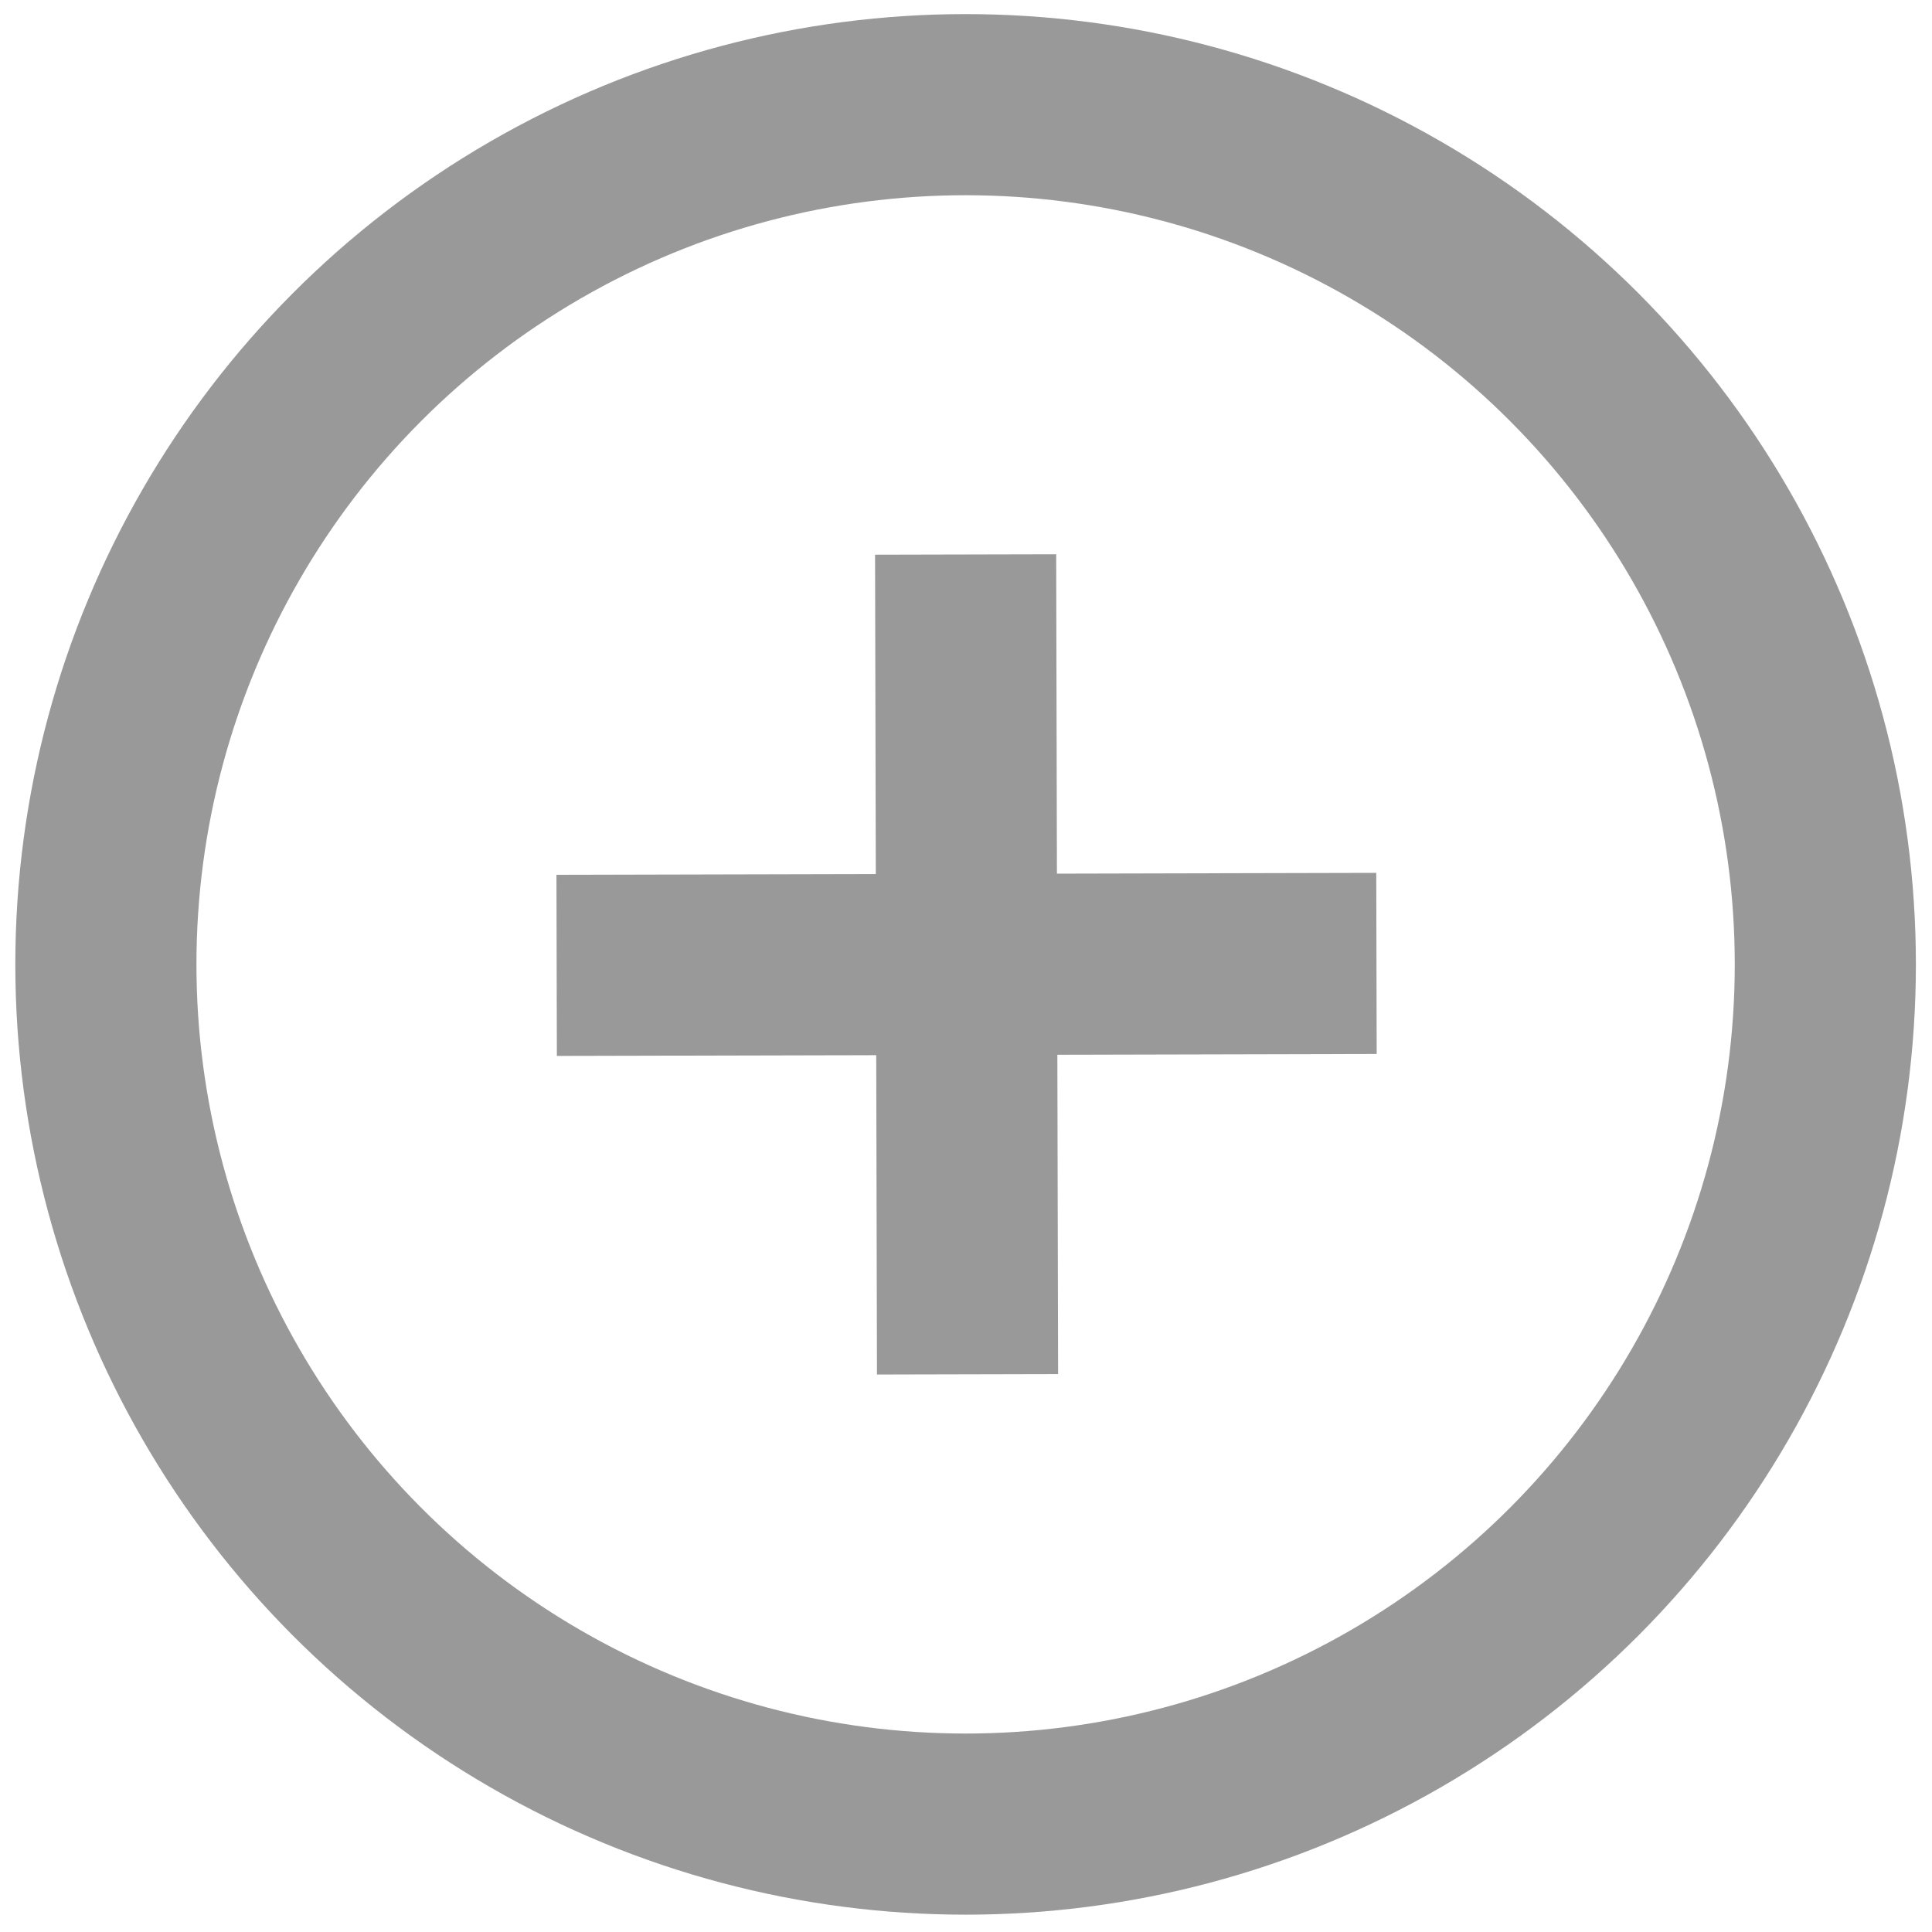 <svg xmlns="http://www.w3.org/2000/svg" xmlns:xlink="http://www.w3.org/1999/xlink" width="128" height="128" x="0" y="0" enable-background="new 0 0 128 128" version="1.1" viewBox="0 0 128 128" xml:space="preserve"><switch><g><g id="CENTER"><circle cx="63.974" cy="63.893" r="56.959" fill="none" stroke="#999" stroke-miterlimit="10" stroke-width="12"/><line x1="63.975" x2="64.102" y1="36.736" y2="91.051" fill="none" stroke="#999" stroke-miterlimit="10" stroke-width="12"/><line x1="36.88" x2="91.195" y1="63.957" y2="63.83" fill="none" stroke="#999" stroke-miterlimit="10" stroke-width="12"/></g><g id="ROI" display="none"><rect width="99" height="99" x="15" y="15" fill="none" stroke="#999" stroke-miterlimit="10" stroke-width="12" display="inline"/><line x1="65" x2="65" y1="18" y2="0" fill="none" stroke="#999" stroke-miterlimit="10" stroke-width="12" display="inline"/><line x1="0" x2="17" y1="64" y2="64" fill="none" stroke="#999" stroke-miterlimit="10" stroke-width="12" display="inline"/><line x1="65" x2="65" y1="128" y2="110" fill="none" stroke="#999" stroke-miterlimit="10" stroke-width="12" display="inline"/><line x1="112" x2="129" y1="65" y2="65" fill="none" stroke="#999" stroke-miterlimit="10" stroke-width="12" display="inline"/></g><g id="ROI_ON" display="none"><rect width="99" height="99" x="15" y="15" fill="none" stroke="#AF0000" stroke-miterlimit="10" stroke-width="12" display="inline"/><line x1="65" x2="65" y1="18" y2="0" fill="none" stroke="#AF0000" stroke-miterlimit="10" stroke-width="12" display="inline"/><line x1="0" x2="17" y1="64" y2="64" fill="none" stroke="#AF0000" stroke-miterlimit="10" stroke-width="12" display="inline"/><line x1="65" x2="65" y1="128" y2="110" fill="none" stroke="#AF0000" stroke-miterlimit="10" stroke-width="12" display="inline"/><line x1="112" x2="129" y1="65" y2="65" fill="none" stroke="#AF0000" stroke-miterlimit="10" stroke-width="12" display="inline"/></g><g id="REFRESH" display="none"><polygon fill="#999" points="62 108.198 62 83.274 28.762 83.269 38.382 66.698 52.033 74.553 39.409 37.164 .695 44.756 14.274 53.018 6.729 65.724 31.575 108.384" display="inline"/><polygon fill="#999" points="112.966 41.014 91.381 53.476 107.914 82.132 88.717 82.019 88.676 66.235 62.597 95.845 88.524 125.567 88.887 109.673 103.663 109.853 128.26 67.139" display="inline"/><polygon fill="#999" points="28.681 30.766 50.267 43.228 66.814 14.579 76.315 31.262 62.669 39.191 101.35 46.97 114.126 9.654 100.181 17.288 92.947 4.4 43.658 4.457" display="inline"/></g><g id="PROXY" display="none"><rect width="111" height="66" x="16" y="21" fill="none" stroke="#B3B3B3" stroke-miterlimit="10" stroke-width="6" display="inline"/><rect width="67" height="40" x="2" y="67" fill="#B3B3B3" stroke="#B3B3B3" stroke-miterlimit="10" stroke-width="6" display="inline"/></g><g id="PROXY_ON" display="none"><rect width="111" height="66" x="16" y="21" fill="none" stroke="#B3B3B3" stroke-miterlimit="10" stroke-width="6" display="inline"/><rect width="67" height="40" x="2" y="67" fill="#AF0000" stroke="#AF0000" stroke-miterlimit="10" stroke-width="6" display="inline"/></g><g id="CLIP_OFF" display="none"><g display="inline"><g><polyline fill="none" stroke="#B3B3B3" stroke-miterlimit="10" stroke-width="10" points="123 72 123 84 111 84"/><line x1="96" x2="59" y1="84" y2="84" fill="none" stroke="#B3B3B3" stroke-dasharray="30 15" stroke-miterlimit="10" stroke-width="10"/><polyline fill="none" stroke="#B3B3B3" stroke-miterlimit="10" stroke-width="10" points="52 84 40 84 40 72"/><line x1="40" x2="40" y1="60" y2="32" fill="none" stroke="#B3B3B3" stroke-dasharray="23 11" stroke-miterlimit="10" stroke-width="10"/><polyline fill="none" stroke="#B3B3B3" stroke-miterlimit="10" stroke-width="10" points="40 26 40 14 52 14"/><line x1="67" x2="104" y1="14" y2="14" fill="none" stroke="#B3B3B3" stroke-dasharray="30 15" stroke-miterlimit="10" stroke-width="10"/><polyline fill="none" stroke="#B3B3B3" stroke-miterlimit="10" stroke-width="10" points="111 14 123 14 123 26"/><line x1="123" x2="123" y1="37" y2="66" fill="none" stroke="#B3B3B3" stroke-dasharray="23 11" stroke-miterlimit="10" stroke-width="10"/></g></g><g display="inline"><g><polyline fill="none" stroke="#B3B3B3" stroke-miterlimit="10" stroke-width="10" points="123 72 123 84 111 84"/><line x1="96" x2="59" y1="84" y2="84" fill="none" stroke="#B3B3B3" stroke-dasharray="30 15" stroke-miterlimit="10" stroke-width="10"/><polyline fill="none" stroke="#B3B3B3" stroke-miterlimit="10" stroke-width="10" points="52 84 40 84 40 72"/><line x1="40" x2="40" y1="60" y2="32" fill="none" stroke="#B3B3B3" stroke-dasharray="23 11" stroke-miterlimit="10" stroke-width="10"/><polyline fill="none" stroke="#B3B3B3" stroke-miterlimit="10" stroke-width="10" points="40 26 40 14 52 14"/><line x1="67" x2="104" y1="14" y2="14" fill="none" stroke="#B3B3B3" stroke-dasharray="30 15" stroke-miterlimit="10" stroke-width="10"/><polyline fill="none" stroke="#B3B3B3" stroke-miterlimit="10" stroke-width="10" points="111 14 123 14 123 26"/><line x1="123" x2="123" y1="37" y2="66" fill="none" stroke="#B3B3B3" stroke-dasharray="23 11" stroke-miterlimit="10" stroke-width="10"/></g></g><circle cx="38.948" cy="83.363" r="37.631" fill="#FFF" display="inline"/></g><g id="CLIP_ON" display="none"><g display="inline"><path fill="#B3B3B3" d="M39,46c0,0-0.073,0-0.083,0c-0.003,0-0.006,0-0.01,0c-0.007,0-0.014,0-0.021,0c-0.004,0-0.009,0-0.013,0 c-0.006,0-0.013,0-0.019,0c-0.004,0-0.01,0-0.014,0c-0.006,0-0.012,0-0.018,0c-0.005,0-0.009,0-0.014,0s-0.011,0-0.017,0 c-0.005,0-0.01,0-0.015,0c-0.005,0-0.011,0-0.017,0c-0.005,0-0.01,0-0.015,0s-0.011,0-0.017,0c-0.005,0-0.009,0-0.015,0 s-0.011,0-0.017,0s-0.01,0-0.015,0s-0.011,0-0.016,0s-0.01,0-0.015,0c-0.006,0-0.011,0-0.017,0c-0.005,0-0.01,0-0.015,0 c-0.006,0-0.012,0-0.018,0c-0.005,0-0.009,0-0.014,0c-0.006,0-0.012,0-0.018,0c-0.004,0-0.01,0-0.014,0 c-0.006,0-0.012,0-0.019,0c-0.003,0-0.009,0-0.013,0c-0.007,0-0.013,0-0.02,0c-0.004,0-0.008,0-0.012,0 c-0.009,0-0.017,0-0.025,0c-0.002,0-0.003,0-0.006,0c-0.011,0-0.021,0-0.031,0c-0.004,0-0.009,0-0.012,0 c-0.007,0-0.013,0-0.02,0c-0.005,0-0.008,0-0.013,0c-0.006,0-0.012,0-0.019,0c-0.004,0-0.01,0-0.014,0c-0.006,0-0.012,0-0.018,0 c-0.005,0-0.009,0-0.014,0c-0.006,0-0.011,0-0.017,0c-0.005,0-0.01,0-0.015,0c-0.006,0-0.011,0-0.017,0c-0.004,0-0.01,0-0.014,0 c-0.006,0-0.011,0-0.017,0c-0.005,0-0.009,0-0.014,0c-0.006,0-0.012,0-0.018,0c-0.005,0-0.009,0-0.014,0 c-0.006,0-0.011,0-0.017,0c-0.005,0-0.01,0-0.015,0s-0.011,0-0.017,0c-0.003,0-0.011,0-0.014,0c-0.006,0-0.011,0-0.017,0 c-0.005,0-0.009,0-0.015,0s-0.011,0-0.017,0s-0.01,0-0.015,0c-0.005,0-0.011,0-0.017,0c-0.005,0-0.01,0-0.015,0 c-0.006,0-0.012,0-0.018,0s-0.009,0-0.014,0c-0.007,0-0.016,0-0.023,0c-0.002,0-0.005,0-0.008,0c-0.01,0-0.021,0-0.031,0 c-0.004,0-0.007,0-0.011,0c-0.007,0-0.014,0-0.02,0c-0.005,0-0.01,0-0.015,0c-0.005,0-0.011,0-0.017,0c-0.004,0-0.011,0-0.015,0 c-0.005,0-0.011,0-0.017,0s-0.01,0-0.015,0c-0.006,0-0.011,0-0.017,0c-0.005,0-0.01,0-0.015,0c-0.005,0-0.011,0-0.016,0 c-0.005,0-0.011,0-0.016,0c-0.005,0-0.01,0-0.016,0s-0.01,0-0.015,0s-0.011,0-0.017,0c-0.005,0-0.01,0-0.015,0 c-0.005,0-0.011,0-0.017,0c-0.005,0-0.01,0-0.015,0c-0.005,0-0.011,0-0.016,0c-0.006,0-0.009,0-0.016,0c-0.005,0-0.01,0-0.016,0 s-0.01,0-0.015,0s-0.011,0-0.017,0s-0.01,0-0.015,0c-0.006,0-0.012,0-0.017,0c-0.004,0-0.01,0-0.014,0c-0.006,0-0.012,0-0.018,0 c-0.005,0-0.009,0-0.014,0c-0.007,0-0.014,0-0.021,0c-0.004,0-0.006,0-0.01,0c-0.008,0-0.017,0-0.025,0 c-0.004,0-0.011,0-0.015,0c-0.007,0-0.015,0-0.022,0c-0.005,0-0.008,0-0.013,0c-0.006,0-0.012,0-0.018,0 c-0.005,0-0.01,0-0.015,0c-0.006,0-0.011,0-0.017,0s-0.009,0-0.015,0s-0.011,0-0.016,0s-0.01,0-0.015,0 c-0.005,0-0.011,0-0.017,0c-0.005,0-0.01,0-0.015,0c-0.005,0-0.011,0-0.016,0c-0.005,0-0.01,0-0.015,0c-0.005,0-0.011,0-0.017,0 c-0.005,0-0.009,0-0.015,0s-0.011,0-0.016,0c-0.005,0-0.01,0-0.015,0s-0.011,0-0.016,0c-0.005,0-0.01,0-0.015,0s-0.01,0-0.016,0 c-0.005,0-0.01,0-0.015,0c-0.006,0-0.011,0-0.017,0s-0.009,0-0.015,0s-0.011,0-0.017,0c-0.005,0-0.009,0-0.015,0 c-0.006,0-0.011,0-0.017,0c-0.004,0-0.01,0-0.014,0c-0.007,0-0.013,0-0.02,0c-0.003,0-0.008,0-0.011,0c-0.007,0-0.015,0-0.022,0 c-0.005,0-0.007,0-0.012,0c-0.009,0-0.019,0-0.028,0c-0.005,0-0.009,0-0.014,0c-0.006,0-0.011,0-0.017,0 c-0.006,0-0.01,0-0.016,0c-0.005,0-0.01,0-0.016,0c-0.005,0-0.011,0-0.016,0s-0.01,0-0.016,0c-0.005,0-0.01,0-0.015,0 c-0.005,0-0.01,0-0.016,0c-0.005,0-0.01,0-0.015,0c-0.005,0-0.011,0-0.017,0c-0.003,0-0.01,0-0.014,0c-0.005,0-0.012,0-0.017,0 c-0.005,0-0.01,0-0.015,0c-0.005,0-0.01,0-0.016,0c-0.005,0-0.01,0-0.015,0s-0.011,0-0.016,0s-0.01,0-0.015,0 c-0.005,0-0.011,0-0.017,0c-0.004,0-0.01,0-0.014,0c-0.006,0-0.011,0-0.017,0c-0.005,0-0.009,0-0.014,0 c-0.005,0-0.012,0-0.017,0c-0.005,0-0.009,0-0.015,0s-0.012,0-0.017,0c-0.004,0-0.01,0-0.014,0c-0.007,0-0.014,0-0.02,0 c-0.004,0-0.007,0-0.011,0c-0.007,0-0.014,0-0.021,0c-0.003,0-0.006,0-0.01,0c-0.01,0-0.021,0-0.031,0c-0.002,0-0.006,0-0.008,0 c-0.007,0-0.015,0-0.022,0c-0.005,0-0.009,0-0.014,0c-0.005,0-0.011,0-0.017,0c-0.005,0-0.011,0-0.016,0s-0.01,0-0.015,0 s-0.011,0-0.016,0s-0.01,0-0.015,0c-0.005,0-0.011,0-0.016,0c-0.005,0-0.011,0-0.016,0c-0.005,0-0.01,0-0.015,0 c-0.006,0-0.011,0-0.017,0c-0.005,0-0.01,0-0.015,0c-0.005,0-0.011,0-0.016,0c-0.005,0-0.01,0-0.015,0c-0.005,0-0.011,0-0.016,0 c-0.005,0-0.009,0-0.015,0c-0.005,0-0.011,0-0.017,0c-0.003,0-0.01,0-0.014,0c-0.005,0-0.011,0-0.017,0 c-0.005,0-0.009,0-0.014,0c-0.005,0-0.011,0-0.017,0c-0.005,0-0.01,0-0.015,0c-0.005,0-0.011,0-0.016,0c-0.005,0-0.01,0-0.015,0 c-0.006,0-0.012,0-0.018,0c-0.004,0-0.009,0-0.013,0c-0.006,0-0.014,0-0.021,0c-0.004,0-0.007,0-0.01,0 c-0.008,0-0.016-0.076-0.023-0.075c-0.007,0-0.013,0.037-0.021,0.038c-0.005,0-0.012,0.038-0.017,0.038s-0.01,0-0.015,0 c-0.005,0-0.01,0-0.016,0c-0.006,0-0.009,0-0.015,0c-0.005,0-0.01,0-0.016,0c-0.005,0-0.011,0-0.016,0c-0.004,0-0.01,0-0.014,0 c-0.005,0-0.012,0-0.017,0s-0.01,0-0.015,0s-0.01,0-0.015,0c-0.005,0-0.01,0-0.016,0c-0.005,0-0.011,0-0.016,0 c-0.005,0-0.01,0-0.015,0c-0.005,0-0.011,0-0.016,0s-0.01,0-0.015,0c-0.005,0-0.012,0-0.017,0c-0.004,0-0.01,0-0.015,0 s-0.011,0-0.016,0c-0.005,0-0.01,0-0.015,0c-0.005,0-0.011,0-0.016,0c-0.005,0-0.01-0.062-0.015-0.062s-0.011,0.03-0.016,0.031 S35.629,46,35.625,46c-0.005,0-0.011,0-0.017,0c-0.005,0-0.01-0.06-0.015-0.059c-0.005,0-0.01-0.029-0.015-0.029 s-0.011,0.043-0.017,0.043c-0.005,0-0.009,0.044-0.014,0.044s-0.01,0-0.015,0c-0.011,0-0.022,0-0.034,0 c-0.004,0-0.008,0-0.012,0c-0.005,0-0.01,0-0.015,0c-0.005,0-0.01,0-0.016,0c-0.005,0-0.01,0-0.015,0 c-0.005,0-0.01-0.052-0.015-0.051c-0.005,0-0.011-0.025-0.016-0.025s-0.01-0.012-0.015-0.012s-0.011,0.042-0.016,0.042 c-0.005,0-0.01,0.045-0.015,0.045s-0.011,0-0.016,0c-0.005,0-0.01,0-0.015,0c-0.006,0-0.009,0-0.015,0c-0.005,0-0.01,0-0.015,0 c-0.005,0-0.011-0.045-0.016-0.045c-0.005,0.001-0.011-0.022-0.016-0.021s-0.01-0.01-0.015-0.01 c-0.005,0-0.01,0.036-0.015,0.037S35.23,46,35.226,46c-0.006,0-0.011,0-0.016,0c-0.005,0-0.01,0-0.015,0 c-0.005,0-0.01,0-0.016,0s-0.01,0-0.015,0c-0.005,0-0.011-0.038-0.016-0.038c-0.005,0.001-0.009-0.019-0.014-0.018 c-0.005,0-0.012,0.025-0.017,0.026c-0.004,0-0.011,0.03-0.014,0.03c-0.006,0-0.012,0-0.018,0c-0.005,0-0.008,0-0.013,0 c-0.006,0-0.013,0-0.019,0c-0.003,0-0.008,0-0.012,0c-0.01,0-0.02-0.031-0.03-0.03c-0.005,0-0.009-0.016-0.014-0.015 c-0.006,0-0.011,0.02-0.017,0.02S34.971,46,34.964,46c-0.004,0-0.009,0-0.014,0c-0.006,0-0.01,0-0.017,0 c-0.004,0-0.009,0-0.014,0s-0.011,0-0.016,0s-0.01,0-0.014,0c-0.005,0-0.011-0.024-0.016-0.023s-0.009-0.011-0.015-0.011 c-0.006,0-0.01,0.015-0.017,0.016c-0.004,0-0.009,0.019-0.014,0.019c-0.006,0-0.01,0-0.017,0c-0.004,0-0.009,0-0.014,0 c-0.005,0-0.012,0-0.017,0c-0.004,0-0.009,0-0.014,0s-0.011-0.017-0.016-0.017c-0.005,0-0.009,0.005-0.014,0.006 C34.731,45.99,34.727,46,34.72,46c-0.004,0-0.009,0-0.013,0c-0.006,0-0.011,0-0.017,0c-0.005,0-0.01,0-0.015,0 s-0.011-0.012-0.016-0.011c-0.005,0-0.01,0.002-0.016,0.003C34.639,45.993,34.635,46,34.63,46c-0.005,0-0.011,0-0.016,0 s-0.011,0-0.016,0s-0.009,0-0.014,0s-0.011,0-0.016,0c-0.004,0-0.009,0-0.013,0c-0.01,0-0.022,0-0.032,0 c-0.005,0-0.01,0-0.015,0s-0.01,0-0.016,0c-0.005,0-0.01,0-0.015,0c-0.006,0-0.01,0-0.016,0c-0.004,0-0.01,0-0.015,0 s-0.011,0-0.016,0s-0.01,0.002-0.015,0.002s-0.01,0.001-0.015,0.002c-0.005,0-0.011,0.001-0.016,0.002s-0.01,0.001-0.015,0.002 c-0.005,0.001-0.01,0.001-0.015,0.002c-0.006,0-0.011,0.001-0.017,0.002c-0.005,0-0.009,0.001-0.014,0.002 c-0.005,0-0.012,0.001-0.017,0.002c-0.005,0-0.009,0.001-0.014,0.001c-0.005,0-0.012,0.001-0.017,0.002 c-0.004,0-0.01,0.001-0.015,0.002c-0.006,0.001-0.01,0.001-0.016,0.002c-0.005,0-0.01,0.001-0.014,0.002 c-0.006,0-0.01,0.001-0.016,0.002c-0.005,0-0.01,0.001-0.015,0.002c-0.005,0-0.01,0.001-0.015,0.002 c-0.005,0-0.01,0.001-0.016,0.002c-0.005,0-0.01,0.001-0.015,0.001c-0.005,0.001-0.01,0.001-0.016,0.002 c-0.006,0-0.009,0.001-0.015,0.001c-0.004,0.001-0.009,0.001-0.014,0.002c-0.006,0.001-0.011,0.001-0.017,0.002 c-0.003,0-0.007-0.024-0.01-0.023C34.074,46.021,34.061,46,34.047,46c-0.003,0-0.006,0-0.009,0 c-0.006,0-0.011,0.027-0.017,0.028c-0.004,0-0.009,0.014-0.013,0.014c-0.006,0.001-0.011,0.008-0.017,0.009 c-0.005,0-0.009,0.004-0.014,0.005s-0.011,0.003-0.016,0.004c-0.005,0-0.01,0.002-0.015,0.002s-0.01,0.002-0.015,0.002 c-0.005,0-0.01,0.002-0.016,0.002c-0.005,0-0.01,0.001-0.015,0.002c-0.005,0.001-0.01,0.001-0.015,0.002 c-0.006,0.001-0.01,0.001-0.016,0.002c-0.005,0-0.01,0.001-0.015,0.002c-0.005,0-0.011,0.001-0.016,0.002 c-0.005,0.001-0.009,0.001-0.014,0.002s-0.011,0.001-0.016,0.002c-0.005,0-0.01,0.001-0.015,0.002 c-0.005,0-0.011,0.001-0.016,0.002s-0.009,0.001-0.014,0.002c-0.006,0.001-0.01,0.001-0.016,0.002 c-0.005,0-0.01,0.001-0.015,0.002c-0.005,0-0.011,0.001-0.016,0.002c-0.005,0.001-0.011,0.001-0.016,0.002 c-0.005,0-0.009,0.001-0.014,0.002c-0.006,0-0.011,0.001-0.017,0.002c-0.003,0-0.01,0.001-0.014,0.001 c-0.005,0.001-0.011,0.002-0.017,0.002c-0.005,0.001-0.008,0.001-0.013,0.002c-0.006,0.001-0.012,0.002-0.018,0.002 c-0.004,0-0.009,0.001-0.013,0.002c-0.01,0.001-0.02,0.003-0.03,0.004c-0.004,0-0.007,0.001-0.011,0.001 c-0.006,0.001-0.013,0.002-0.019,0.003c-0.005,0-0.008,0.001-0.013,0.001c-0.006,0.001-0.011,0.002-0.017,0.003 c-0.004,0-0.01,0.001-0.014,0.002c-0.005,0-0.011,0.001-0.016,0.002c-0.005,0-0.01,0.001-0.015,0.002 c-0.005,0-0.011,0.001-0.016,0.002c-0.005,0-0.009,0.001-0.014,0.002c-0.005,0-0.011,0.001-0.016,0.002 c-0.005,0-0.01,0.001-0.015,0.002c-0.005,0.001-0.01,0.001-0.015,0.002c-0.005,0-0.01,0.001-0.015,0.002 c-0.005,0.001-0.01,0.002-0.015,0.002s-0.01,0.001-0.015,0.002c-0.005,0-0.011,0.001-0.016,0.002 c-0.005,0.001-0.009,0.001-0.014,0.002c-0.005,0-0.011,0.001-0.016,0.002c-0.004,0-0.01,0.001-0.014,0.002 c-0.006,0.001-0.011,0.001-0.017,0.002c-0.005,0.001-0.008,0.001-0.013,0.002c-0.006,0.001-0.011,0.002-0.017,0.003 c-0.005,0-0.008,0.001-0.013,0.002c-0.006,0.001-0.012,0.001-0.018,0.002c-0.003,0.001-0.009,0.001-0.012,0.002 c-0.006,0.001-0.012,0.002-0.018,0.003c-0.005,0-0.007,0.001-0.012,0.002c-0.006,0.001-0.013,0.002-0.019,0.003 c-0.003,0-0.008-0.092-0.011-0.091C33.12,46.09,33.11,46,33.101,46c-0.002,0-0.005,0-0.008,0c-0.008,0-0.015,0.096-0.022,0.097 c-0.004,0.001-0.007,0.048-0.011,0.048c-0.006,0.001-0.013,0.025-0.02,0.026c-0.003,0-0.008,0.013-0.012,0.014 c-0.006,0.001-0.012,0.008-0.018,0.009c-0.003,0-0.009,0.004-0.013,0.005c-0.006,0.001-0.011,0.003-0.017,0.004 c-0.005,0-0.009,0.002-0.014,0.003c-0.005,0.001-0.01,0.002-0.016,0.003c-0.005,0-0.01,0.002-0.015,0.002 c-0.005,0.001-0.01,0.002-0.016,0.002c-0.005,0.001-0.01,0.002-0.015,0.002c-0.005,0.001-0.01,0.002-0.016,0.002 c-0.005,0.001-0.009,0.002-0.014,0.002c-0.005,0.001-0.01,0.002-0.016,0.002c-0.005,0.001-0.01,0.002-0.015,0.002 c-0.005,0.001-0.01,0.002-0.015,0.002c-0.005,0.001-0.01,0.002-0.014,0.002c-0.005,0.001-0.011,0.002-0.017,0.003 c-0.004,0-0.009,0.001-0.014,0.002c-0.005,0.001-0.011,0.002-0.017,0.003c-0.005,0.001-0.008,0.001-0.013,0.002 c-0.005,0-0.012,0.002-0.017,0.002c-0.004,0.001-0.01,0.002-0.013,0.002c-0.006,0.001-0.012,0.002-0.018,0.003 c-0.003,0-0.008,0.001-0.012,0.002c-0.006,0.001-0.012,0.002-0.019,0.003c-0.004,0.001-0.007-0.128-0.012-0.127 C32.655,46.127,32.646,46,32.637,46c-0.001,0-0.001,0-0.002,0c-0.01,0-0.02,0.134-0.03,0.135c-0.003,0-0.007,0.067-0.011,0.067 c-0.006,0.001-0.013,0.035-0.019,0.036c-0.003,0-0.008,0.018-0.011,0.019c-0.006,0.001-0.012,0.01-0.019,0.011 c-0.003,0-0.009,0.006-0.012,0.007c-0.006,0.001-0.012,0.004-0.018,0.005c-0.005,0.001-0.008,0.002-0.013,0.003 c-0.005,0.001-0.012,0.002-0.017,0.003c-0.005,0.001-0.008,0.001-0.013,0.002c-0.006,0.001-0.011,0.002-0.017,0.003 c-0.003,0-0.009,0.001-0.013,0.002c-0.006,0.001-0.011,0.002-0.017,0.003c-0.005,0.001-0.008,0.001-0.013,0.002 c-0.006,0.001-0.012,0.002-0.017,0.003c-0.005,0-0.008,0.001-0.013,0.002c-0.005,0.001-0.011,0.002-0.017,0.003 c-0.005,0.001-0.009,0.002-0.014,0.002c-0.005,0.001-0.011,0.002-0.017,0.003c-0.004,0.001-0.01,0.002-0.013,0.002 c-0.006,0.001-0.012,0.002-0.018,0.003c-0.005,0-0.007,0.001-0.012,0.002c-0.006,0.001-0.013,0.002-0.019,0.003 c-0.003,0-0.007,0.001-0.011,0.002c-0.006,0.001-0.013,0.002-0.02,0.003c-0.004,0-0.007-0.166-0.011-0.166 C32.224,46.165,32.216,46,32.208,46c-0.001,0-0.005,0-0.006,0c-0.021,0-0.041,0.176-0.061,0.179 c-0.002,0.001-0.003,0.085-0.006,0.086c-0.008,0.001-0.016,0.045-0.024,0.046c-0.003,0-0.006,0.022-0.01,0.022 c-0.007,0.001-0.013,0.013-0.02,0.014c-0.004,0-0.006,0.006-0.01,0.007c-0.007,0.001-0.013,0.005-0.02,0.006 c-0.003,0.001-0.007,0.002-0.011,0.003c-0.006,0.001-0.012,0.003-0.018,0.004c-0.005,0-0.008,0.001-0.013,0.002 c-0.006,0.001-0.012,0.003-0.018,0.004c-0.003,0-0.009,0.002-0.013,0.002c-0.006,0.001-0.011,0.002-0.017,0.003 c-0.003,0.001-0.009,0.002-0.013,0.002c-0.006,0.001-0.011,0.002-0.018,0.003c-0.005,0.001-0.008,0.001-0.013,0.002 c-0.005,0.001-0.011,0.002-0.017,0.003c-0.003,0-0.009,0.001-0.013,0.002c-0.006,0.001-0.011,0.002-0.017,0.003 c-0.003,0.001-0.009,0.002-0.013,0.002c-0.006,0.001-0.012,0.002-0.018,0.003c-0.004,0.001-0.008,0.001-0.011,0.002 c-0.007,0.001-0.013,0.002-0.02,0.004c-0.003,0-0.006,0.001-0.01,0.002c-0.007,0.001-0.014,0.002-0.021,0.004 c-0.002,0-0.006,0.001-0.008,0.001c-0.008,0.001-0.016,0.003-0.023,0.004c-0.002,0-0.004-0.219-0.007-0.219 C31.71,46.208,31.68,46,31.65,46c-0.001,0-0.004,0-0.005,0c-0.008,0-0.016,0.224-0.024,0.226c-0.002,0-0.005,0.111-0.008,0.112 c-0.007,0.001-0.015,0.059-0.022,0.06c-0.002,0-0.006,0.028-0.008,0.029c-0.007,0.001-0.014,0.017-0.021,0.018 c-0.003,0-0.006,0.008-0.01,0.009c-0.006,0.001-0.014,0.006-0.02,0.007c-0.004,0-0.006,0.002-0.01,0.003 c-0.007,0.001-0.013,0.003-0.021,0.005c-0.003,0.001-0.006,0.002-0.01,0.002c-0.007,0.001-0.014,0.003-0.02,0.005 c-0.002,0-0.007,0.001-0.01,0.002c-0.007,0.001-0.014,0.002-0.02,0.004c-0.004,0-0.007,0.001-0.01,0.002 c-0.007,0.001-0.014,0.003-0.02,0.004c-0.004,0-0.006,0.001-0.01,0.002c-0.007,0.001-0.014,0.002-0.021,0.004 c-0.002,0-0.007,0.001-0.009,0.002c-0.007,0.001-0.014,0.003-0.021,0.004c-0.004,0.001-0.005,0.001-0.008,0.002 c-0.008,0.001-0.015,0.003-0.023,0.004c-0.002,0-0.004,0.244-0.007,0.245C31.303,46.754,31.294,47,31.286,47 c-0.001,0-0.004,0-0.005,0C31.251,47,31,46.77,31,46.776v0.109C31,46.887,31.17,47,31.161,47c-0.001,0-0.004,0-0.004,0 c-0.009,0-0.018-0.226-0.025-0.224c-0.002,0-0.005-0.114-0.008-0.113c-0.007,0.002-0.015-0.054-0.022-0.052 c-0.003,0-0.005-0.028-0.009-0.027c-0.007,0.001-0.014-0.012-0.021-0.01c-0.002,0-0.007,0.21-0.009,0.211 C31.055,46.785,31.048,47,31.042,47c-0.003,0-0.006,0-0.01,0c-0.007,0-0.013-0.213-0.02-0.212c-0.004,0-0.007-0.106-0.011-0.105 c-0.006,0.001-0.013-0.052-0.02-0.051c-0.002,0-0.007-0.025-0.01-0.025c-0.007,0.001-0.014-0.01-0.02-0.009 c-0.004,0.001-0.006,0.197-0.01,0.198C30.935,46.798,30.929,47,30.921,47c-0.002,0-0.006,0-0.009,0 c-0.007,0-0.014-0.2-0.021-0.199c-0.003,0.001-0.005-0.1-0.009-0.1c-0.007,0.002-0.015-0.047-0.022-0.046 c-0.002,0-0.005-0.024-0.008-0.024c-0.008,0.002-0.016-0.009-0.024-0.007c-0.001,0,0.145-0.005,0.144-0.005 C30.932,46.628,31,46.63,31,46.64v0.177C31,46.818,30.683,47,30.673,47c-0.001,0-0.002,0-0.004,0 c-0.008,0-0.017-0.173-0.025-0.171c-0.002,0.001-0.005-0.087-0.007-0.086c-0.007,0.001-0.015-0.041-0.023-0.039 c-0.002,0-0.004-0.021-0.006-0.021c-0.008,0.001-0.016-0.007-0.023-0.006c-0.002,0-0.005,0.158-0.008,0.158 C30.569,46.837,30.562,47,30.554,47c-0.002,0-0.005,0-0.007,0c-0.007,0-0.015-0.16-0.022-0.158 c-0.002,0.001-0.006-0.079-0.008-0.079c-0.008,0.001-0.016-0.038-0.023-0.036c-0.001,0-0.005,0.134-0.006,0.134 C30.48,46.863,30.472,47,30.463,47c-0.002,0-0.003,0-0.005,0c-0.008,0-0.017,0-0.025,0c-0.001,0-0.003,0-0.005,0 c-0.008,0-0.017-0.146-0.025-0.144c-0.002,0.001-0.003,0.069-0.005,0.069C30.389,46.928,30.38,47,30.371,47 c-0.001,0-0.001,0-0.002,0c-0.06,0-0.12,0-0.18,0h-0.003c-0.009,0-0.018-0.116-0.026-0.114c-0.001,0-0.004,0.055-0.005,0.055 C30.146,46.942,30.137,47,30.129,47c-0.002,0-0.002,0-0.004,0c-0.009,0-0.017,0-0.025,0c-0.001,0-0.003,0-0.005,0 c-0.008,0-0.017,0-0.025,0c-0.001,0-0.003,0-0.004,0c-0.008,0-0.017-0.102-0.025-0.1c-0.001,0-0.004,0.047-0.005,0.048 C30.026,46.95,30.017,47,30.009,47c-0.001,0-0.003,0-0.004,0c-0.009,0-0.018,0-0.026,0c-0.001,0-0.002,0-0.003,0 c-0.009,0-0.018,0-0.027,0c0,0-0.001,0-0.003,0c-0.009,0-0.019,0-0.028,0c-0.001,0,0,0-0.002,0c-0.08,0-0.16,0-0.24,0 c-0.001,0,0,0-0.001,0c-0.01,0-0.019,0-0.028,0h-0.002c-0.009,0-0.019,0-0.028,0c-0.001,0-0.001,0-0.001,0 c-0.011,0-0.02,0-0.029,0h-0.001C29.575,47,30,46.959,30,46.961v-0.023c-1,0.031-1,0.051-1,0.083v-0.014 C29,47.009,29.176,47,29.166,47c-0.001,0,0,0-0.001,0C29.155,47,29,47.014,29,47.017v0.004c-2,0.531-3.813,1.221-5.644,2.051 l4.189,9.108C31.129,56.556,35,55.733,39,55.733V46L39,46L39,46z M16.631,53.126C14.944,54.378,13,55.767,12,57.278 c0,0,0-0.149,0-0.148c0,0.007-0.188-0.13-0.194-0.13h0.106C11.905,57,12,57.312,12,57.318v0.001c0,0.053-0.21,0.107-0.261,0.161 c-0.001,0.001-0.055,0.002-0.056,0.003c-0.006,0.006-0.039,0.012-0.044,0.018c-0.001,0.001-0.015,0.001-0.016,0.002 c-0.006,0.006-0.018,0.012-0.023,0.018c-0.001,0.001-0.006,0.002-0.007,0.003c-0.005,0.006-0.013,0.012-0.019,0.018 c0,0.001-0.002,0.002-0.003,0.003c-0.005,0.006-0.012,0.012-0.017,0.018c-0.001,0-0.002,0.001-0.003,0.002 c-0.037,0.04-0.075,0.081-0.112,0.12c-0.001,0.001-0.001,0.001-0.002,0.002c-0.006,0.006-0.011,0.012-0.017,0.018 c-0.001,0.001-0.002,0.003-0.003,0.004c-0.005,0.005-0.01,0.011-0.015,0.017c-0.002,0.002-0.003,0.003-0.005,0.005 c-0.005,0.005-0.011,0.011-0.016,0.016c-0.001,0.001-0.002,0.003-0.003,0.004c-0.006,0.006-0.011,0.011-0.016,0.017 c-0.001,0.001-0.002,0.002-0.003,0.003c-0.036,0.039-0.073,0.08-0.109,0.118c-0.001,0.002-0.003,0.004-0.005,0.006 c-0.004,0.004-0.01,0.011-0.014,0.015c-0.001,0.002-0.004,0.004-0.005,0.006c-0.005,0.005-0.009,0.01-0.014,0.015 c-0.002,0.002-0.004,0.004-0.006,0.007c-0.005,0.005-0.009,0.01-0.014,0.015c-0.002,0.002-0.004,0.004-0.006,0.007 c-0.005,0.005-0.009,0.01-0.014,0.015c-0.002,0.002-0.004,0.004-0.006,0.007c-0.004,0.004-0.01,0.011-0.014,0.015 c-0.002,0.002-0.004,0.004-0.006,0.006c-0.004,0.005-0.009,0.01-0.014,0.015c-0.002,0.002-0.003,0.003-0.005,0.005 c-0.016,0.017-0.033,0.036-0.049,0.054c-0.001,0.001-0.003,0.003-0.004,0.004c-0.005,0.005-0.009,0.01-0.013,0.015 c-0.002,0.002-0.004,0.004-0.006,0.007c-0.005,0.005-0.008,0.009-0.013,0.014c-0.002,0.003-0.004,0.005-0.007,0.008 c-0.004,0.004-0.008,0.009-0.012,0.014c-0.002,0.002-0.005,0.005-0.008,0.008c-0.004,0.005-0.008,0.009-0.012,0.014 c-0.002,0.002-0.005,0.005-0.007,0.007c-0.004,0.004-0.008,0.009-0.012,0.014c-0.002,0.003-0.005,0.006-0.008,0.009 c-0.004,0.004-0.008,0.009-0.012,0.013c-0.003,0.003-0.005,0.006-0.008,0.009c-0.004,0.004-0.008,0.008-0.012,0.013 c-0.003,0.003-0.005,0.006-0.008,0.009c-0.004,0.004-0.008,0.009-0.012,0.013c-0.002,0.002-0.003,0.003-0.004,0.005 c-0.015,0.017-0.03,0.034-0.045,0.051c-0.002,0.003-0.005,0.006-0.008,0.009c-0.003,0.003-0.008,0.009-0.011,0.013 c-0.002,0.003-0.006,0.006-0.008,0.009c-0.004,0.004-0.007,0.008-0.011,0.013c-0.003,0.003-0.006,0.007-0.009,0.01 c-0.004,0.004-0.006,0.007-0.01,0.012c-0.003,0.003-0.006,0.007-0.01,0.011c-0.003,0.003-0.007,0.007-0.01,0.011 c-0.003,0.004-0.007,0.007-0.01,0.011c-0.004,0.004-0.006,0.006-0.01,0.011c-0.003,0.004-0.006,0.007-0.009,0.011 c-0.003,0.003-0.007,0.008-0.011,0.012c-0.003,0.003-0.006,0.007-0.009,0.01c-0.004,0.004-0.007,0.007-0.011,0.012 c-0.003,0.004-0.006,0.007-0.009,0.011c-0.004,0.004-0.006,0.007-0.01,0.012c-0.004,0.004-0.008,0.008-0.011,0.013 c-0.006,0.007-0.012,0.014-0.018,0.021c-0.003,0.003-0.006,0.007-0.009,0.01c-0.004,0.004-0.007,0.007-0.011,0.012 c-0.003,0.003-0.006,0.007-0.009,0.011c-0.003,0.003-0.006,0.007-0.009,0.01c-0.003,0.004-0.007,0.008-0.011,0.012 c-0.003,0.004-0.006,0.007-0.009,0.011s-0.007,0.008-0.01,0.012c-0.003,0.003-0.006,0.007-0.009,0.01 c-0.003,0.004-0.007,0.008-0.01,0.012s-0.006,0.007-0.009,0.011c-0.004,0.004-0.007,0.008-0.011,0.013 c-0.003,0.003-0.005,0.006-0.008,0.009c-0.004,0.004-0.008,0.009-0.012,0.014c-0.002,0.003-0.005,0.006-0.008,0.009 c-0.004,0.005-0.009,0.01-0.013,0.016c-0.002,0.002-0.004,0.005-0.006,0.007c-0.007,0.007-0.013,0.014-0.019,0.021l-0.001,0.001 c-0.007,0.008-0.013,0.016-0.02,0.023c0,0-0.001,0.002-0.001,0.002c-0.007,0.007-0.012,0.014-0.018,0.021 c-0.001,0.001-0.004,0.004-0.005,0.006c-0.004,0.005-0.01,0.011-0.014,0.017c-0.001,0.001-0.004,0.005-0.006,0.007 c-0.004,0.005-0.009,0.01-0.013,0.016c-0.002,0.002-0.004,0.005-0.007,0.008c-0.004,0.005-0.009,0.01-0.013,0.015 c-0.001,0.002-0.005,0.006-0.006,0.007c-0.004,0.005-0.009,0.011-0.013,0.016c-0.002,0.003-0.004,0.005-0.006,0.007 c-0.004,0.005-0.009,0.011-0.014,0.016c-0.002,0.002-0.004,0.004-0.006,0.007c-0.005,0.006-0.01,0.012-0.015,0.018 c-0.001,0.001-0.002,0.003-0.004,0.004c-0.02,0.023-0.04,0.047-0.06,0.07c-0.001,0.001-0.001,0.001-0.002,0.002 c-0.006,0.007-0.012,0.014-0.018,0.021c-0.001,0.001-0.003,0.004-0.004,0.004c-0.005,0.006-0.011,0.013-0.016,0.019 c-0.001,0.001-0.002,0.003-0.004,0.005c-0.005,0.006-0.01,0.012-0.016,0.018c-0.001,0.002-0.003,0.003-0.004,0.005 c-0.005,0.006-0.01,0.012-0.016,0.019c0,0-0.003,0.003-0.004,0.004c-0.005,0.006-0.011,0.013-0.016,0.019 c-0.001,0.001-0.003,0.003-0.004,0.004c-0.006,0.007-0.011,0.014-0.017,0.021l-0.002,0.002c-0.026,0.032-0.053,0.063-0.08,0.095 l0,0.001c-0.006,0.007-0.013,0.015-0.019,0.022c-0.001,0.001-0.001,0.001-0.002,0.002c-0.005,0.007-0.011,0.014-0.017,0.021 c-0.001,0.001-0.002,0.002-0.003,0.003c-0.005,0.006-0.011,0.013-0.016,0.02c-0.001,0.001-0.002,0.003-0.004,0.004 c-0.006,0.007-0.011,0.013-0.017,0.02c-0.001,0.001-0.002,0.002-0.002,0.003C10,59.319,9.993,59.326,9.987,59.334l0,0 c-0.04,0.048-0.08,0.096-0.119,0.144l0,0c-0.013,0.016-0.026,0.032-0.04,0.048l0,0c-1.412,1.722-2.674,3.572-3.766,5.53 l8.732,4.872c1.901-3.407,4.61-6.44,7.752-8.772L16.631,53.126L16.631,53.126z M2.937,72.632L2.937,72.632 C2.922,72.679,2.908,73,2.894,73h0.077C2.955,73,3,72.656,3,72.71v0.116C3,72.846,2.833,73,2.828,73h0.098 C2.918,73,3,72.825,3,72.852c0,0.001,0,0.002,0,0.003c0,0.026,0,0.053,0,0.079c0,0.001,0,0.001,0,0.003 c0,0.02,0,0.04-0.006,0.06l0,0C2.992,73.003,3,73.01,3,73.016c0,0.002,0,0.001,0,0.002c0,0.02,0,0.039,0,0.059 c0,0.001,0,0.002,0,0.003c0,0.007,0,0.013,0,0.019c0,0.001,0,0.001,0,0.003c0,0.019,0,0.038,0,0.058c0,0.001,0,0.002,0,0.004 c0,0.006,0.004,0.012,0.003,0.019l0,0C2.999,73.193,3,73.207,3,73.22c0,0.002,0,0.001,0,0.002c0,0.006-0.154,0.013-0.155,0.019 c-0.001,0.001,0.085,0.003,0.084,0.004C2.924,73.264,3,73.282,3,73.302c0,0.001,0,0.002,0,0.003c0,0.006,0,0.012,0,0.019 c0,0.001,0,0.002,0,0.003c0,0.019-0.175,0.037-0.18,0.056c0,0.001,0.092,0.005,0.091,0.006C2.91,73.394,3,73.399,3,73.405 c0,0.002,0,0.002,0,0.004c0,0.019-0.187,0.037-0.191,0.056c-0.001,0.002-0.089-0.24-0.09-0.238C2.717,73.232,2.671,73,2.669,73 H2.84C2.836,74,3,73.515,3,73.528c0,0.001,0,0.001,0,0.002c0,0.005-0.196,0.011-0.197,0.017 c-0.001,0.003-0.098,0.22-0.099,0.222C2.703,73.774,2.653,74,2.651,74H2.627c-0.003,0-0.018-0.189-0.021-0.178 c0,0.002-0.007-0.104-0.008-0.102c-0.001,0.006-0.006-0.043-0.007-0.037c-0.001,0.004-0.002-0.023-0.003-0.02 c-0.004,0.017-0.01,0.021-0.014,0.038c-0.001,0.004-0.002-0.001-0.003,0.002c-0.001,0.005-0.003,0.006-0.004,0.011 c-0.001,0.004,0.221,0.005,0.22,0.009C2.783,73.733,3,73.742,3,73.752c0,0.003,0,0.002,0,0.005c0,0.005-0.226,0.011-0.227,0.016 c-0.001,0.002-0.113,0.006-0.114,0.008c-0.001,0.006-0.059,0.011-0.06,0.016c0,0.003,0.204,0.005,0.204,0.008 C2.8,73.813,3,73.824,3,73.835c0,0.001,0,0.003,0,0.005c0,0.005-0.237,0.011-0.238,0.017c-0.001,0.002,0.121,0.004,0.12,0.007 C2.881,73.868,3,73.874,3,73.88v0.003c0,0.012-0.246,0.023-0.249,0.035c0,0.002-0.12,0.003-0.121,0.005 c-0.001,0.006-0.062,0.012-0.064,0.017c0,0.002-0.031,0.005-0.032,0.007C2.53,73.964,2.51,73.981,2.506,74 c0,0.002-0.009,0.004-0.01,0.007c-0.001,0.005-0.006,0.011-0.007,0.016c0,0.003-0.241,0.005-0.241,0.008 C2.245,74.042,2,74.053,2,74.064c0,0.001,0,0.001,0,0.002c0,0.005,0.234,0.011,0.233,0.016c0,0.003,0.117,0.006,0.116,0.009 c-0.001,0.005,0.057,0.01,0.056,0.016c0,0.002,0.028,0.005,0.028,0.007c-0.003,0.01,0.01,0.021,0.007,0.031 c0,0.001,0.006,0.004,0.006,0.006c-0.001,0.005,0,0.01,0,0.016c-0.001,0.002-0.221,0.006-0.222,0.008 C2.222,74.18,2,74.185,2,74.19c0,0.001,0,0.003,0,0.004c0,0.01,0.215,0.021,0.213,0.031c0,0.002,0.109,0.006,0.108,0.009 c-0.001,0.005,0.053,0.01,0.051,0.015c-0.001,0.004,0.026,0.006,0.025,0.009c-0.004,0.018,0.006,0.034,0.001,0.052 c0,0.004-0.196,0.005-0.197,0.009C2.201,74.323,2,74.328,2,74.333c0,0.003,0,0.006,0,0.009c0,0.01,0.198,0.019,0.195,0.027 c0,0.003,0.101,0.005,0.1,0.009c-0.001,0.005,0.048,0.01,0.047,0.015c0,0.003,0.023,0.007,0.023,0.009 c-0.001,0.006,0.01,0.011,0.009,0.016c0,0.003-0.183,0.006-0.183,0.009C2.188,74.435,2,74.443,2,74.452c0,0.003,0,0.007,0,0.01 c0,0.005,0.185,0.01,0.184,0.015c0,0.002,0.092,0.007,0.091,0.01c-0.001,0.005,0.045,0.01,0.044,0.015 c-0.001,0.003,0.022,0.005,0.021,0.008c-0.002,0.01,0.008,0.019,0.005,0.027c-0.001,0.004-0.17,0.006-0.171,0.01 C2.174,74.551,2,74.556,2,74.561c0,0.004,0,0.006,0,0.01c0,0.017,0.167,0.034,0.163,0.051c-0.001,0.003,0.085,0.005,0.084,0.009 c-0.001,0.005,0.042,0.01,0.041,0.016c0,0.002,0.02,0.006,0.02,0.008c-0.002,0.01-0.151,0.02-0.153,0.028 C2.154,74.685,2,74.688,2,74.689c0,0.005,0,0.01,0,0.014s0.157,0.009,0.156,0.012c-0.001,0.005,0.078,0.01,0.077,0.014 c-0.001,0.002,0.037,0.008,0.037,0.01c-0.002,0.009,0.016,0.018,0.014,0.026c0,0.002-0.138,0.007-0.139,0.01 C2.144,74.779,2,74.783,2,74.788c0,0.004,0,0.007,0,0.011c0,0.005,0,0.01,0,0.015c0,0.002,0,0.006,0,0.008 c0,0.009,0.141,0.019,0.139,0.027c-0.001,0.003,0.071,0.007,0.071,0.01c-0.001,0.005,0.034,0.01,0.033,0.015 c-0.001,0.003,0.016,0.007,0.016,0.011c-0.001,0.004,0.006,0.009,0.005,0.014s-0.128,0.009-0.129,0.014 C2.132,74.918,2,74.925,2,74.932c0,0.004,0,0.008,0,0.012s0.129,0.009,0.128,0.014c-0.001,0.003,0.063,0.008,0.062,0.012 c-0.001,0.006,0.03,0.013,0.029,0.02c-0.001,0.005,0.014,0.01,0.013,0.015s-0.113,0.009-0.114,0.013 C2.117,75.021,2,75.023,2,75.028s0,0.008,0,0.013c0,0.006,0.118,0.009,0.116,0.015c-0.001,0.006,0.058,0.012,0.056,0.018 c-0.001,0.005,0.028,0.01,0.027,0.015c-0.001,0.004-0.095,0.009-0.096,0.014C2.103,75.105,2,75.108,2,75.112 c0,0.005,0,0.009,0,0.014s0,0.009,0,0.014c0,0.007,0.106,0.014,0.104,0.021c-0.001,0.003,0.053,0.009,0.052,0.013 s0.025,0.009,0.024,0.013s0.011,0.009,0.011,0.012c-0.001,0.005,0.005,0.009,0.004,0.014c-0.001,0.004,0.001,0.011,0,0.016 c-0.001,0.006-0.001,0.013-0.002,0.02c-0.001,0.004-0.001,0.007-0.002,0.011c-0.001,0.005-0.001,0.01-0.003,0.015 c0,0.003-0.001,0.007-0.001,0.01c-0.002,0.009-0.004,0.018-0.006,0.026c-0.001,0.004-0.001,0.005-0.002,0.009 c-0.001,0.005-0.002,0.01-0.003,0.015c0,0.004-0.001,0.007-0.002,0.011s-0.002,0.009-0.003,0.014 c-0.001,0.004-0.002,0.009-0.003,0.012c-0.001,0.007-0.003,0.014-0.004,0.021c-0.001,0.004-0.002,0.009-0.003,0.014 c-0.001,0.004-0.002,0.009-0.003,0.013c-0.001,0.005-0.001,0.007-0.002,0.012s-0.002,0.009-0.003,0.014 c0,0.004-0.001,0.007-0.002,0.011c-0.001,0.009-0.003,0.017-0.005,0.024c-0.001,0.004-0.001,0.007-0.002,0.011 c-0.001,0.005-0.002,0.01-0.003,0.015c-0.001,0.003-0.001,0.007-0.002,0.011c-0.001,0.005-0.002,0.009-0.003,0.014 s-0.002,0.01-0.003,0.014c-0.001,0.008-0.003,0.015-0.004,0.021c-0.001,0.004-0.001,0.008-0.002,0.011 c-0.001,0.005-0.002,0.01-0.003,0.014c0,0.004-0.001,0.009-0.002,0.012c-0.001,0.006-0.002,0.012-0.003,0.018 c-0.001,0.006-0.002,0.012-0.004,0.018c-0.001,0.005-0.001,0.009-0.002,0.014c-0.001,0.003-0.002,0.008-0.002,0.012 c-0.001,0.004-0.002,0.009-0.003,0.014c-0.001,0.003-0.002,0.008-0.002,0.012c-0.001,0.007-0.003,0.014-0.004,0.021 c-0.001,0.005-0.002,0.01-0.003,0.014c-0.001,0.005-0.002,0.01-0.003,0.014c0,0.004-0.001,0.008-0.002,0.011 c-0.001,0.005-0.002,0.01-0.003,0.015c0,0.003-0.001,0.007-0.002,0.009c-0.002,0.01-0.004,0.019-0.006,0.027 c0,0.003-0.001,0.007-0.002,0.01c-0.001,0.005-0.002,0.01-0.003,0.015c0,0.004-0.001,0.006-0.002,0.01 c-0.001,0.005-0.002,0.01-0.003,0.015s-0.002,0.009-0.003,0.014c-0.001,0.007-0.002,0.015-0.004,0.021 c-0.001,0.003-0.002,0.008-0.002,0.012c-0.001,0.004-0.002,0.009-0.003,0.014c-0.001,0.004-0.001,0.007-0.002,0.011 c-0.001,0.007-0.003,0.014-0.004,0.021c-0.001,0.005-0.002,0.01-0.003,0.015s-0.002,0.01-0.002,0.014 c-0.001,0.004-0.002,0.009-0.002,0.012c-0.001,0.005-0.002,0.01-0.003,0.014c0,0.004-0.001,0.008-0.002,0.012 c-0.001,0.007-0.003,0.015-0.005,0.022c0,0.005-0.001,0.008-0.002,0.013c0,0.004-0.001,0.008-0.002,0.013 s-0.001,0.009-0.002,0.014c-0.001,0.004-0.002,0.008-0.002,0.013c-0.001,0.004-0.002,0.008-0.002,0.013 c-0.001,0.007-0.003,0.015-0.005,0.022c0,0.004-0.001,0.007-0.002,0.011c-0.001,0.005-0.002,0.01-0.002,0.014 c-0.001,0.005-0.001,0.008-0.002,0.013c-0.001,0.004-0.002,0.009-0.002,0.013c-0.001,0.007-0.003,0.015-0.004,0.022 C2,76.184,2,76.188,1.999,76.191c0,0.003-0.002,0.01-0.002,0.013c-0.001,0.005-0.001,0.009-0.002,0.013s-0.002,0.01-0.002,0.014 c-0.001,0.005-0.002,0.011-0.003,0.016c-0.001,0.006-0.002,0.013-0.003,0.019c0,0.004-0.001,0.009-0.002,0.013 c0,0.005-0.001,0.008-0.002,0.013c0,0.005-0.001,0.009-0.002,0.013c-0.001,0.006-0.001,0.009-0.002,0.015 c-0.001,0.005-0.002,0.011-0.003,0.017s-0.002,0.011-0.003,0.017c-0.001,0.004-0.001,0.008-0.002,0.012 c-0.001,0.005-0.002,0.01-0.002,0.015c-0.001,0.004-0.001,0.007-0.002,0.011C1.96,76.394,1.959,76.4,1.958,76.406 c0,0.005-0.001,0.01-0.002,0.015c-0.001,0.006-0.002,0.01-0.003,0.016c-0.001,0.004-0.001,0.008-0.002,0.012 c0,0.005-0.001,0.01-0.002,0.015c0,0.003-0.001,0.008-0.002,0.011c-0.001,0.008-0.003,0.017-0.004,0.023 c0,0.004-0.001,0.007-0.002,0.01c-0.001,0.005-0.002,0.011-0.003,0.016c0,0.004-0.001,0.008-0.002,0.012 c-0.001,0.005-0.002,0.011-0.003,0.016c0,0.003-0.001,0.007-0.001,0.01c-0.001,0.007-0.003,0.016-0.004,0.023 c-0.001,0.003-0.001,0.008-0.002,0.011c-0.001,0.005-0.002,0.011-0.003,0.016c0,0.003-0.001,0.007-0.002,0.011 c-0.001,0.006-0.002,0.01-0.003,0.016c-0.001,0.005-0.001,0.009-0.002,0.014c-0.001,0.007-0.002,0.013-0.003,0.02 c-0.001,0.004-0.001,0.008-0.002,0.012c-0.001,0.005-0.002,0.009-0.002,0.014c-0.001,0.004-0.001,0.009-0.002,0.013 C1.902,76.713,1.901,76.72,1.9,76.726c0,0.004-0.001,0.008-0.002,0.012c-0.001,0.006-0.002,0.012-0.003,0.018 c0,0.004-0.001,0.008-0.002,0.012c0,0.005-0.001,0.01-0.002,0.015c0,0.004-0.001,0.008-0.002,0.012 c-0.001,0.007-0.003,0.016-0.004,0.022c-0.001,0.004-0.001,0.007-0.002,0.011c-0.001,0.005-0.002,0.01-0.003,0.015 c0,0.004-0.001,0.008-0.002,0.012c0,0.005-0.002,0.011-0.002,0.016c0,0.004-0.001,0.007-0.002,0.011 c-0.001,0.007-0.003,0.016-0.004,0.023c-0.001,0.003-0.001,0.007-0.002,0.011c-0.001,0.004-0.001,0.009-0.002,0.014 c-0.001,0.004-0.001,0.009-0.002,0.013c0,0.005-0.001,0.01-0.002,0.015c0,0.005-0.001,0.01-0.002,0.015 c-0.001,0.006-0.002,0.014-0.003,0.02c0,0.003-0.001,0.008-0.001,0.011c-0.001,0.005-0.002,0.01-0.003,0.015 c0,0.004-0.001,0.008-0.001,0.012c-0.001,0.006-0.002,0.012-0.003,0.018c0,0.005-0.001,0.009-0.002,0.014 c-0.001,0.006-0.002,0.013-0.003,0.019c0,0.003-0.001,0.007-0.001,0.01c-0.001,0.005-0.002,0.012-0.003,0.017 c0,0.003-0.001,0.006-0.001,0.01c-0.001,0.007-0.003,0.017-0.004,0.023c0,0.003-0.001,0.007-0.001,0.01 c-0.001,0.005-0.002,0.012-0.003,0.017c0,0.003-0.001,0.008-0.002,0.012c-0.001,0.005-0.002,0.01-0.002,0.015 c0,0.004-0.001,0.007-0.002,0.01c-0.001,0.008-0.002,0.017-0.004,0.024c0,0.003-0.001,0.007-0.001,0.01 c-0.001,0.005-0.002,0.012-0.002,0.017c-0.001,0.003-0.001,0.007-0.002,0.011c-0.001,0.006-0.001,0.01-0.002,0.016 c-0.001,0.004-0.001,0.008-0.002,0.012c-0.001,0.007-0.002,0.015-0.004,0.022c0,0.003-0.001,0.006-0.001,0.01 c0,0.005-0.002,0.012-0.002,0.017c0,0.003-0.001,0.007-0.002,0.01c-0.001,0.008-0.002,0.014-0.003,0.021 c0,0.004-0.001,0.007-0.002,0.011c-0.001,0.006-0.002,0.013-0.003,0.019c0,0.004-0.001,0.007-0.001,0.011 c-0.001,0.005-0.002,0.012-0.003,0.017c0,0.003,0.11,0.007,0.11,0.01C1.891,77.439,2,77.447,2,77.456c0,0.002,0,0.005,0,0.008 c0,0.006-0.114,0.012-0.115,0.018c0,0.004-0.057,0.007-0.057,0.011c-0.001,0.006-0.03,0.011-0.031,0.017 c0,0.003,0.104,0.006,0.103,0.01C1.899,77.525,2,77.535,2,77.542c0,0.004,0,0.006,0,0.009c0,0.007-0.121,0.012-0.122,0.018 c0,0.004,0.062,0.007,0.062,0.01C1.939,77.586,2,77.591,2,77.598c0,0.003,0,0.005,0,0.007c0,0.009-0.125,0.016-0.127,0.024 c0,0.004-0.062,0.007-0.062,0.011c-0.001,0.005-0.033,0.011-0.033,0.016c0,0.004-0.017,0.007-0.017,0.01 c-0.001,0.008-0.009,0.014-0.011,0.021c0,0.003-0.005,0.006-0.005,0.01c-0.001,0.007-0.004,0.013-0.005,0.02 c0,0.004-0.002,0.007-0.002,0.01c0,0.005-0.002,0.013-0.003,0.018c0,0.003,0.135,0.006,0.134,0.009 C1.867,77.761,2,77.769,2,77.777c0,0.002,0,0.004,0,0.007c0,0.007,0,0.012,0,0.02c0,0.003,0,0.006,0,0.009 c0,0.007,0,0.013,0,0.019c0,0.003,0,0.006,0,0.008c0,0.008-0.144,0.018-0.145,0.024c0,0.003-0.071,0.007-0.071,0.01 c0,0.006-0.037,0.012-0.038,0.018c0,0.003,0.128,0.006,0.127,0.009C1.873,77.907,2,77.913,2,77.92c0,0.002,0,0.004,0,0.006 c0,0.009,0,0.017,0,0.025c0,0.003,0,0.006,0,0.009c0,0.006,0,0.012,0,0.018c0,0.004,0,0.006,0,0.01c0,0.008,0,0.016,0,0.024 c0,0.001,0,0.001,0,0.002c0,0.009-0.155,0.016-0.156,0.024c-0.001,0.003-0.078,0.006-0.078,0.01 c0,0.005-0.041,0.012-0.041,0.017c0,0.004,0.139,0.007,0.139,0.01C1.862,78.083,2,78.091,2,78.099c0,0.003,0,0.006,0,0.008 c0,0.006-0.162,0.013-0.162,0.019c0,0.003-0.081,0.007-0.081,0.01c-0.001,0.007-0.042,0.012-0.042,0.019 c0,0.003,0.144,0.005,0.144,0.008C1.857,78.169,2,78.179,2,78.187c0,0.003,0,0.006,0,0.009c0,0.005-0.168,0.012-0.168,0.017 c-0.001,0.004,0.085,0.008,0.084,0.011C1.916,78.229,2,78.234,2,78.241c0,0.002,0,0.005,0,0.008c0,0.008,0,0.017,0,0.024 c0,0.004,0,0.006,0,0.009c0,0.005-0.174,0.013-0.174,0.018c-0.001,0.004,0.088,0.007,0.087,0.01C1.913,78.317,2,78.323,2,78.33 c0,0.004,0,0.006,0,0.01c0,0.007-0.178,0.014-0.179,0.021c0,0.003-0.088,0.006-0.089,0.009c0,0.005-0.045,0.013-0.046,0.018 c0,0.003,0.158,0.006,0.158,0.009C1.843,78.405,2,78.414,2,78.423c0,0.001,0,0.003,0,0.005c0,0.007,0,0.014,0,0.021 c0,0.004,0,0.007,0,0.01c0,0.007,0,0.012,0,0.019c0,0.003,0,0.005,0,0.008c0,0.007,0,0.018,0,0.025c0,0.003,0,0.005,0,0.008 c0,0.007,0,0.012,0,0.018c0,0.004,0,0.008,0,0.011c0,0.006,0,0.011,0,0.018c0,0.003,0,0.006,0,0.009c0,0.008,0,0.018,0,0.024 c0,0.003,0,0.006,0,0.01c0,0.005-0.194,0.012-0.195,0.017c0,0.004,0.099,0.007,0.098,0.011C1.902,78.641,2,78.647,2,78.655 c0,0.002,0,0.004,0,0.006c0,0.008-0.198,0.016-0.199,0.022c0,0.004,0.101,0.008,0.1,0.011c0,0.005,0.1,0.013,0.1,0.018 c0,0.003,0,0.006,0,0.009c0,0.009,0,0.017,0,0.025c0,0.002,0,0.004,0,0.007c0,0.007,0,0.012,0,0.02c0,0.003,0,0.006,0,0.009 c0,0.007,0,0.012,0,0.019c0,0.003,0,0.006,0,0.009c0,0.008,0,0.018,0,0.025c0,0.002,0,0.005,0,0.008c0,0.006,0,0.012,0,0.019 c0,0.003,0,0.006,0,0.01c0,0.007,0,0.012,0,0.02c0,0.002,0,0.004,0,0.006c0,0.009,0,0.018,0,0.025c0,0.003,0,0.006,0,0.009 c0,0.007,0,0.013,0,0.019c0,0.003,0,0.006,0,0.009c0,0.008,0,0.015,0,0.021c0,0.003,0,0.006,0,0.008c0,0.008,0,0.016,0,0.022 c0,0.003,0,0.007,0,0.01c0,0.005,0,0.013,0,0.018c0,0.003,0,0.006,0,0.01c0,0.009,0,0.016,0,0.024c0,0.002,0,0.005,0,0.007 c0,0.007,0,0.013,0,0.02c0,0.003,0,0.007,0,0.01c0,0.007,0,0.013,0,0.02c0,0.002,0,0.005,0,0.007c0,0.009,0,0.017,0,0.025 c0,0.003,0,0.005,0,0.008c0,0.006,0,0.013,0,0.02c0,0.003,0,0.006,0,0.009c0,0.007,0,0.014,0,0.02c0,0.002,0,0.005,0,0.007 c0,0.009,0,0.017,0,0.025c0,0.003,0,0.007,0,0.01c0,0.005,0,0.012,0,0.017c0,0.004,0,0.007,0,0.011c0,0.008,0,0.014,0,0.021 c0,0.002,0,0.003,0,0.005c0,0.009-0.236,0.016-0.236,0.024c0,0.004,0.119,0.007,0.118,0.01C1.881,79.349,2,79.356,2,79.361 c0,0.003,0,0.006,0,0.01c0,0.009,0,0.016,0,0.024c0,0.003,0,0.005,0,0.008c0,0.006,0,0.013,0,0.019c0,0.004,0,0.007,0,0.011 c0,0.006,0,0.012,0,0.018c0,0.003,0,0.006,0,0.009c0,0.008,0,0.018,0,0.025c0,0.003,0,0.005,0,0.008c0,0.005,0,0.013,0,0.018 c0,0.004,0,0.008,0,0.012c0,0.006,0,0.011,0,0.018c0,0.002,0,0.006,0,0.008c0,0.009,0,0.017,0,0.025c0,0.003,0,0.006,0,0.01 c0,0.005,0,0.012,0,0.017c0,0.004,0,0.007,0,0.011c-1,0.006-1,0.013-1,0.02c0,0.003,0,0.006,0,0.01c0,0.007,0,0.015,0,0.021 c0,0.003,0,0.007,0,0.01c0,0.005,0,0.013,0,0.018c0,0.003,0,0.007,0,0.01c0,0.009,0,0.016,0,0.024c0,0.003,0,0.005,0,0.008 c0,0.006,0,0.013,0,0.02c0,0.003,0,0.007,0,0.01c0,0.005,0,0.013,0,0.018c0,0.004,0,0.006,0,0.009c0,0.009,0,0.017,0,0.025 c0,0.003,0,0.005,0,0.008c0,0.007,0,0.012,0,0.02c0,0.003,0,0.006,0,0.009c0,0.006,0,0.013,0,0.02c0,0.003,0,0.005,0,0.008 c0,0.009,0,0.017,0,0.025c0,0.003,0,0.006,0,0.009c0,0.005,0,0.013,0,0.018c0,0.003,0,0.007,0,0.01c0,0.008,0,0.013,0,0.021 c0,0.003,0,0.005,0,0.008c0,0.007,0,0.016,0,0.023c0,0.003,0,0.007,0,0.01c0,0.005,0,0.013,0,0.018c0,0.003,0,0.006,0,0.009 c0,0.009,0,0.018,0,0.026c0,0.002,0,0.003,0,0.005c0,0.008,0,0.014,0,0.021c0,0.003,0,0.006,0,0.009c0,0.007,0,0.013,0,0.02 c0,0.003,0,0.005,0,0.008c0,0.009,0,0.018,0,0.026c0,0.002,0,0.004,0,0.007c0,0.007,0,0.012,0,0.02c0,0.003,0,0.006,0,0.009 c0,0.008,0,0.014,0,0.021c0,0.002,0,0.005,0,0.007c0,0.009,0,0.017,0,0.025c0,0.003,0,0.006,0,0.009c0,0.006,0,0.013,0,0.019 c0,0.003,0,0.006,0,0.009c0,0.008,0,0.015,0,0.022c0,0.001,0,0.003,0,0.005c0,0.009,0,0.017,0,0.025c0,0.003,0,0.006,0,0.009 c0,0.007,0,0.012,0,0.019c0,0.003,0,0.006,0,0.009c0,0.009,0,0.018,0,0.026c0,0.001,0,0.003,0,0.004c0,0.008,0,0.015,0,0.022 c0,0.003,0,0.006,0,0.009c0,0.008,0,0.012,0,0.02c0,0.002,0,0.005,0,0.008c0,0.009,0,0.017,0,0.025c0,0.003,0,0.005,0,0.008 c0,0.007,0,0.013,0,0.021c0,0.002,0,0.005,0,0.008c0,0.007,0,0.015,0,0.022c0,0.001,0,0.003,0,0.004c0,0.009,0,0.019,0,0.027 c0,0.002,0,0.005,0,0.007c0,0.008,0,0.013,0,0.02c0,0.003,0,0.007,0,0.01c0,0.007,0,0.016,0,0.023c0,0.001,0,0.002,0,0.003 c0,0.008,0,0.018,0,0.026c0,0.002,0,0.005,0,0.008c0,0.008,0,0.012,0,0.02c0,0.003,0,0.006,0,0.009c0,0.009,0,0.017,0,0.025 c0,0.001,0,0.003,0,0.004c0,0.007,0,0.016,0,0.023c0,0.003,0,0.005,0,0.008c0,0.008,0,0.013,0,0.021c0,0.003,0,0.005,0,0.008 c0,0.009,0,0.018,0,0.026c0,0.002,0,0.004,0,0.006c0,0.007,0,0.013,0,0.021c0,0.003,0,0.006,0,0.009c0,0.008,0,0.014,0,0.021 c0,0.002,0,0.005,0,0.007c0,0.009,0,0.018,0,0.026c0,0.002,0,0.005,0,0.007c0,0.008,0,0.013,0,0.02c0,0.003,0,0.007,0,0.009 c0,0.008,0,0.015,0,0.021c0,0.002,0,0.004,0,0.006c0,0.009,0,0.018,0,0.026c0,0.003,0,0.006,0,0.009c0,0.006,0,0.012,0,0.019 c0,0.003,0,0.006,0,0.009c0,0.009,0,0.018,0,0.026c0,0.001,0,0.002,0,0.004c0,0.007,0,0.016,0,0.022c0,0.003,0,0.006,0,0.009 c0,0.008,0,0.013,0,0.021c0,0.002,0,0.004,0,0.007c0,0.009,0,0.018,0,0.026c0,0.002,0,0.004,0,0.006c0,0.008,0,0.014,0,0.021 c0,0.003,0,0.006,0,0.009c0,0.007,0,0.013,0,0.021c0,0.002,0,0.004,0,0.006c0,0.009,0,0.019,0,0.027c0,0.002,0,0.004,0,0.006 c0,0.008,0,0.014,0,0.021c0,0.003,0,0.005,0,0.008c0,0.009,0,0.017,0,0.024c0,0.001,0,0.002,0,0.002c0,0.009,0,0.019,0,0.027 c0,0.003,0,0.005,0,0.008c0,0.008,0,0.013,0,0.021c0,0.002,0,0.005,0,0.008c0,0.009,0,0.018,0,0.026c0,0.001,0,0.002,0,0.004 c0,0.007,0,0.016,0,0.022c0,0.003,0,0.006,0,0.009c0,0.007,0,0.013,0,0.02c0,0.003,0,0.006,0,0.009c0,0.009,0,0.017,0,0.025 c0,0.003,0,0.005,0,0.008c0,0.006,0,0.013,0,0.019c0,0.004,0,0.007,0,0.011c0,0.007,0,0.013,0,0.02c0,0.002,0,0.005,0,0.007 c0,0.009,0,0.018,0,0.026c0,0.002,0,0.005,0,0.007c0,0.008,0,0.014,0,0.021c0,0.002,0,0.005,0,0.007c0,0.008,0,0.017,0,0.024 c0,0.001,0,0.002,0,0.004c0,0.009,0,0.018,0,0.026c0,0.003,0,0.005,0,0.008c0,0.008,0,0.012,0,0.02c0,0.003,0,0.006,0,0.009 c0,0.009,0,0.018-0.001,0.026L1,81.698c0,0.009,0,0.018,0,0.026c0,0.002,0,0.005,0,0.008c0,0.008,0,0.014,0,0.021 c0,0.002,0,0.004,0,0.006c0,0.01,0,0.017,0,0.027c0,0.001,0,0.004,0,0.006c0,0.007,0,0.014,0,0.021c0,0.002,0,0.005,0,0.008 c0,0.008,0,0.015,0,0.022c0,0.002,0,0.003,0,0.005c0,0.01,0,0.017,0,0.027c0,0.002,0,0.004,0,0.006c0,0.008,0,0.014,0,0.021 c0,0.003,0,0.005,0,0.008c0,0.009,0,0.017,0,0.025c0,0.001,0,0.001,0,0.002c0,0.009,0,0.019,0,0.027c0,0.002,0,0.004,0,0.007 c0,0.007,0,0.014,0,0.021C1,81.997,1,82,1,82.002c0,0.009,0,0.019,0,0.027v0.001c0,0.009,0,0.018,0,0.026 c0,0.002,0,0.005,0,0.007c0,0.008,0,0.014,0,0.021c0,0.002,0,0.005,0,0.007c0,0.009,0,0.019,0,0.027c0,0.001,0,0.003,0,0.004 c0,0.008,0,0.015,0,0.022c0,0.003,0,0.007,0,0.01c0,0.007,0,0.013,0,0.021c0,0.002,0,0.004,0,0.006c0,0.009,0,0.019,0,0.027 c0,0.002,0,0.005,0,0.007c0,0.008,0,0.013,0,0.021c0,0.003,0,0.005,0,0.008c0,0.008,0,0.016,0,0.022c0,0.002,0,0.004,0,0.006 c0,0.009,0,0.018,0,0.026c0,0.002,0,0.005,0,0.008c0,0.006,0,0.013,0,0.019c0,0.004,0,0.007,0,0.01c0,0.009,0,0.017,0,0.025 c0,0.002,0,0.003,0,0.005c0,0.007,0,0.016,0,0.022c0,0.004,0,0.007,0,0.01c0,0.005,0,0.014,0,0.02c0,0.002,0,0.005,0,0.008 c0,0.009,0,0.018,0,0.026c0,0.002,0,0.004,0,0.006c0,0.008,0,0.015,0,0.021c0,0.003,0,0.006,0,0.009c0,0.008,0,0.013,0,0.021 c0,0.002,0,0.005,0,0.007c0,0.009,0,0.018,0,0.026c0,0.003,0,0.005,0,0.007c0,0.008,0,0.014,0,0.021c0,0.003,0,0.006,0,0.008 c0,0.009,0,0.017,0,0.025c0,0,0,0.001,0,0.002c0,0.009,0,0.019,0,0.027c0,0.002,0,0.005,0,0.007c0,0.008,0,0.014,0,0.021 c0,0.002,0,0.005,0,0.007c0,0.019,0,0.037,0,0.055c0,0.003,0,0.005,0,0.008c0,0.008,0,0.014,0,0.021c0,0.003,0,0.006,0,0.008 c0,0.009,0,0.019,0,0.027c0,0.001,0,0.003,0,0.005c0,0.008,0,0.015,0,0.022c0,0.002,0,0.005,0,0.008c0,0.008,0,0.014,0,0.021 c0,0.002,0,0.004,0,0.007c0,0.009,0,0.018,0,0.026c0,0.002,0,0.005,0,0.008c0,0.007,0,0.013,0,0.02c0,0.003,0,0.006,0,0.009 c0,0.008,0,0.015,0,0.022c0,0.002,0,0.003,0,0.005c0,0.009,0,0.018,0,0.026c0,0.003,0,0.006,0,0.009c0,0.008,0,0.012,0,0.02 c0,0.003,0,0.006,0,0.009c0,0.018,0,0.036,0,0.054c0,0.003,0,0.006,0,0.009c0,0.008,0,0.012,0,0.02c0,0.003,0,0.006,0,0.008 c0,0.009,0,0.018,0,0.026c0,0.003,0,0.005,0,0.008c0,0.006,0,0.014,0,0.02c0,0.004,0,0.007,0,0.01c0,0.007,0,0.014,0,0.021 c0,0.002,0,0.004,0,0.005c0,0.011,0,0.018,0,0.028c0,0.002,0,0.004,0,0.006c0,0.007,0,0.014,0,0.021c0,0.002,0,0.006,0,0.009 c0,0.007,0,0.015,0,0.022c0,0.001,0,0.003,0,0.004c0,0.009,0,0.019,0,0.027c0,0.003,0,0.005,0,0.008c0,0.008,0,0.013,0,0.021 c0,0.003,0,0.005,0,0.008c0,0.009,0,0.019,0,0.027l0,0c0,0.009,0,0.019,0,0.027c0,0.002,0,0.004,0,0.006 c0,0.009,0,0.018,0,0.026c0,0.002,0,0.003,0,0.005c0,0.007,0,0.016,0,0.023c0,0.002,0,0.004,0,0.006c0,0.007,0,0.019,0,0.025 c0,0.002,0,0.004,0,0.006c0,0.009,0,0.017,0,0.025c0,0.001,0,0.002,0,0.002c0,0.009,0,0.019,0,0.027c0,0.002,0,0.004,0,0.006 c0,0.009,0,0.019,0,0.027v0.001c0,0.009,0,0.018,0,0.026c0,0.002,0,0.004,0,0.006c0,0.009,0,0.018,0,0.026 c0,0.002,0,0.003,0,0.004c0,0.008,0,0.018,0,0.024c0,0.002,0,0.003,0,0.005c0,0.01,0,0.017,0,0.027c0,0.001,0,0.003,0,0.005 c0,0.007,0,0.017,0,0.024c0,0.001,0,0.002,0,0.004c0,0.009,0,0.018,0,0.026c0,0.002,0,0.004,0,0.006c0,0.009,0,0.018,0,0.027 v0.001c0,0.009,0,0.017,0,0.026c0,0.002,0,0.004,0,0.005c0,0.01,0,0.018,0,0.026c0,0.002,0,0.004,0,0.006 c0,0.008,0,0.016,0,0.022c0,0.002,0,0.004,0,0.006c0,0.009,0,0.018,0,0.026c0,0.002,0,0.004,0,0.006c0,0.009,0,0.017,0,0.025 c0,0,0,0.001,0,0.002c0,0.009,0,0.018,0,0.026c0,0.002,0,0.004,0,0.006c0,0.009,0,0.019,0,0.027c0,0.001,0,0.001,0,0.001 c0,0.009,0,0.019,0,0.027c0,0.001,0,0.003,0,0.005c0,0.009,0,0.018,0,0.026c0,0.002,0,0.003,0,0.004c0,0.008,0,0.017,0,0.024 c0,0.002,0,0.003,0,0.005c0,0.01,0,0.017,0,0.027c0,0.001,0,0.003,0,0.004c0,0.009,0,0.019,0,0.027v0.001 c0,0.009,0,0.019,0,0.027c0,0.002,0,0.004,0,0.005c0,0.01,0,0.019,0,0.027c0,0.001,0,0.001,0,0.002c0,0.009,0,0.018,0,0.026 c0,0.001,0,0.003,0,0.005c0,0.009,0,0.018,0,0.026c0,0.002,0,0.003,0,0.004c0,0.009,0,0.018,0,0.026c0,0.001,0,0.002,0,0.002 c0,0.01,0,0.019,0,0.027c0,0.002,0,0.004,0,0.006c0,0.018,0,0.037,0,0.055c0,0.002,0,0.003,0,0.005c0,0.009,0,0.019,0,0.027 c0,0.001,0,0.001,0,0.001c0,0.009,0,0.019,0,0.027c0,0.001,0,0.003,0,0.004c0,0.011,0,0.018,0,0.027c0,0.001,0,0.003,0,0.004 c0,0.009,0,0.018,0,0.026c0,0.001,0,0.001,0,0.002c0,0.01,0,0.018,0,0.028c0,0.001,0,0.002,0,0.004c0,0.019,0,0.038,0,0.057 c0,0.001,0,0.002,0,0.002c0,0.021,0,0.039,0,0.059c0,0.001,0,0.001,0,0.002c0,0.01,0,0.019,0,0.028c0,0.001,0,0.002,0,0.003 c0,0.021,0,0.037,0,0.058c0,0.001,0,0.002,0,0.002c0,0.02,0,0.038,0,0.058c0,0.001,0,0.002,0,0.003C1,84.84,1.174,85,1.174,85 H1.26c0.001,0,0.045,0,0.047,0h0.021c0.001,0,0.012-0.035,0.013-0.016l0,0C1.343,85.016,1.35,85,1.351,85h0.002 c0.048,1,0.141,2.146,0.273,3.174l9.919-1.252c-0.153-1.181-0.23-2.372-0.23-3.573c0-2.747,0.4-5.336,1.189-7.931L2.937,72.632 L2.937,72.632z M12.91,92.642l-9.42,3.356c1.814,5.093,4.695,9.68,8.374,13.492l7.197-6.942 C16.302,99.689,14.233,96.356,12.91,92.642L12.91,92.642z M23.561,106.321l-5.578,8.299c0.916,0.615,1.858,1.19,2.828,1.726h0 c0.091,0.051,0.183,0.346,0.274,0.396l0,0c0.008,0.004,0.016,0.258,0.024,0.258c0,0,0.001,0,0.001,0 c0.009,0-0.111-0.237-0.111-0.232v-0.123c0,0.006,0-0.052,0-0.047v-0.031c0,0.04,0,0.065,0,0.105v-0.008 c0,0.004,0.209,0.005,0.217,0.009c0.001,0.001,0.099,0.157,0.1,0.158c0.007,0.004,0.111,0.169,0.119,0.169 c0.001,0,0.002,0,0.003,0c0.007,0,0.015-0.15,0.022-0.146c0.001,0.001,0.002,0.068,0.003,0.068 c0.007,0.004,0.016,0.078,0.023,0.078h0.001c0.008,0,0.511-0.137,0.511-0.133c0,0,0,0.021,0,0.021 c0,0.03-0.371,0.111-0.312,0.111c0,0,0.001,0,0.002,0c0.007,0,0.014-0.086,0.021-0.082c0.001,0.002,0.003-0.044,0.005-0.043 c0.006,0.003,0.014-0.016,0.021-0.013c0.002,0.002,0.003,0.062,0.005,0.063c0.006,0.002,0.014,0.074,0.021,0.074 c0.002,0,0.003,0,0.005,0c0.006,0,0.014-0.066,0.021-0.062c0.002,0.002,0.003-0.033,0.005-0.032 c0.007,0.003,0.013-0.012,0.021-0.009c0.002,0.001,0.003,0.045,0.005,0.045c0.007,0.004,0.013,0.059,0.021,0.059 c0.001,0,0.002,0,0.004,0c0.041,0,0.155-0.011,0.155,0.01c0,0.001,0-0.025,0-0.025c0,0.004-0.001-0.007,0.006-0.003 c0.001,0.001-0.004-0.004-0.003-0.004c0.008,0.004,0.009,0.003,0.016,0.007c0.002,0.001,0.002,0.001,0.004,0.002 c0.006,0.003,0.012,0.006,0.019,0.009c0.002,0.001,0.004,0.001,0.006,0.002c0.006,0.004,0.012,0.007,0.019,0.01 c0.002,0.001,0.004,0.003,0.006,0.004c0.006,0.003,0.013,0.007,0.02,0.01c0.002,0.001,0.004,0.002,0.006,0.003 c0.006,0.004,0.013,0.007,0.02,0.01c0.002,0.001,0.005,0.003,0.007,0.004c0.007,0.003,0.012,0.006,0.02,0.01 c0.001,0.001,0.003,0.002,0.005,0.002c0.007,0.004,0.013,0.007,0.021,0.011c0.002,0.001,0.003,0.002,0.005,0.003 c0.033,0.016,0.064,0.032,0.098,0.048l0,0c0.008,0.004,0.014,0.007,0.021,0.011c0.001,0.001,0.003,0.002,0.005,0.003 c0.006,0.003,0.012,0.006,0.018,0.009c0.003,0.002,0.006,0.003,0.009,0.005c0.005,0.002,0.012,0.005,0.017,0.008 c0.003,0.002,0.006,0.003,0.009,0.005c0.005,0.003,0.011,0.006,0.017,0.008c0.003,0.002,0.007,0.004,0.01,0.005 c0.005,0.003,0.011,0.006,0.016,0.008c0.004,0.002,0.007,0.004,0.011,0.006c0.005,0.003,0.01,0.005,0.016,0.008 c0.003,0.001,0.008,0.004,0.011,0.005c0.005,0.003,0.01,0.005,0.015,0.008c0.004,0.002,0.007,0.003,0.011,0.005 c0.005,0.003,0.011,0.006,0.016,0.008c0.004,0.002,0.007,0.004,0.011,0.006c0.005,0.002,0.01,0.005,0.016,0.008 c0.004,0.001,0.008,0.003,0.011,0.005c0.005,0.003,0.01,0.005,0.016,0.008c0.003,0.002,0.008,0.004,0.011,0.005 c0.011,0.006,0.021,0.011,0.031,0.016c0.003,0.001,0.006,0.003,0.01,0.005c0.005,0.002,0.009,0.004,0.015,0.007 c0.004,0.002,0.008,0.004,0.012,0.006c0.004,0.002,0.009,0.005,0.013,0.007c0.005,0.002,0.009,0.004,0.014,0.006 s0.01,0.005,0.014,0.007c0.004,0.002,0.008,0.004,0.012,0.006c0.005,0.003,0.009,0.005,0.015,0.008 c0.004,0.002,0.008,0.003,0.012,0.006c0.005,0.002,0.01,0.004,0.015,0.007c0.004,0.002,0.008,0.004,0.012,0.006 c0.004,0.002,0.01,0.005,0.014,0.007c0.004,0.002,0.009,0.004,0.013,0.006c0.005,0.003,0.009,0.004,0.014,0.007 c0.004,0.002,0.008,0.004,0.012,0.006c0.004,0.002,0.01,0.005,0.015,0.007c0.004,0.002,0.008,0.004,0.013,0.006 s0.01,0.005,0.014,0.007c0.005,0.002,0.01,0.005,0.015,0.007c0.003,0.002,0.008,0.004,0.012,0.006 c0.005,0.003,0.011,0.005,0.017,0.008c0.003,0.002,0.007,0.004,0.01,0.005c0.009,0.004,0.018,0.009,0.026,0.013 c0.004,0.002,0.008,0.004,0.012,0.006c0.005,0.002,0.01,0.004,0.015,0.007c0.004,0.002,0.009,0.004,0.013,0.006 c0.005,0.003,0.009,0.005,0.014,0.007c0.004,0.002,0.008,0.004,0.013,0.006s0.009,0.005,0.014,0.007 c0.004,0.002,0.008,0.004,0.013,0.006c0.005,0.002,0.01,0.005,0.015,0.007c0.003,0.002,0.009,0.005,0.013,0.006 c0.004,0.002,0.009,0.005,0.014,0.007c0.004,0.002,0.008,0.004,0.013,0.006c0.005,0.002,0.01,0.005,0.015,0.007 c0.004,0.002,0.007,0.004,0.012,0.006c0.005,0.002,0.01,0.005,0.015,0.007c0.003,0.002,0.009,0.004,0.012,0.006 c0.005,0.002,0.011,0.005,0.016,0.007c0.004,0.002,0.007,0.004,0.011,0.006c0.005,0.002,0.011,0.005,0.016,0.007 c0.003,0.002,0.008,0.004,0.012,0.006c0.005,0.002,0.011,0.005,0.017,0.008c0.003,0.001,0.007,0.003,0.01,0.004 c0.018,0.009,0.036,0.018,0.055,0.025c0.002,0.001,0.004,0.002,0.006,0.003c0.007,0.003,0.014,0.007,0.021,0.01 c0.003,0.001,0.006,0.003,0.009,0.004c0.006,0.003,0.012,0.006,0.018,0.009c0.003,0.001,0.007,0.003,0.01,0.004 c0.006,0.003,0.011,0.006,0.017,0.009c0.003,0.001,0.007,0.003,0.011,0.005c0.005,0.002,0.011,0.005,0.017,0.007 c0.003,0.002,0.007,0.004,0.011,0.005c0.005,0.003,0.011,0.005,0.017,0.008c0.004,0.002,0.007,0.003,0.011,0.005 c0.005,0.003,0.011,0.005,0.016,0.008c0.003,0.001,0.007,0.003,0.011,0.005c0.006,0.003,0.012,0.005,0.018,0.008 c0.002,0.001,0.007,0.003,0.009,0.004c0.007,0.004,0.014,0.007,0.021,0.01c0.002,0.001,0.004,0.002,0.006,0.003 c0.007,0.003,0.015,0.007,0.022,0.01c0.002,0.001,0.004,0.002,0.006,0.003c0.028,0.013,0.056,0.024,0.083,0.037 c0.001,0.001,0.002,0.001,0.003,0.002c0.008,0.003,0.016,0.007,0.023,0.01c0.003,0.002,0.005,0.003,0.008,0.004 c0.006,0.003,0.013,0.006,0.02,0.009c0.002,0.001,0.005,0.003,0.008,0.004c0.006,0.003,0.013,0.006,0.02,0.009 c0.003,0.001,0.005,0.002,0.008,0.004c0.006,0.003,0.013,0.006,0.02,0.009c0.002,0.001,0.006,0.002,0.008,0.003 c0.007,0.003,0.013,0.006,0.02,0.009c0.003,0.001,0.005,0.002,0.009,0.004c0.006,0.003,0.013,0.006,0.02,0.009 c0.002,0.001,0.005,0.002,0.008,0.003c0.007,0.003,0.014,0.006,0.02,0.01c0.002,0.001,0.005,0.002,0.007,0.003 c0.008,0.003,0.015,0.006,0.022,0.01c0.002,0.001,0.003,0.084,0.006,0.085c0.009,0.004,0.017,0.095,0.026,0.095h0.001 c0.028,0,0.057-0.059,0.085-0.045l0,0c0.009,0.004,0.018-0.034,0.027-0.03c0.001,0.001,0.004-0.019,0.005-0.019 c0.008,0.004,0.015-0.003,0.023,0c0.002,0.001,0.004,0.041,0.006,0.041c0.007,0.004,0.015,0.053,0.022,0.053 c0.001,0,0.005,0,0.006,0c0.007,0,0.015-0.038,0.021-0.035c0.002,0.001,0.005-0.021,0.007-0.02 c0.007,0.002,0.014-0.006,0.021-0.003c0.003,0.002,0.004,0.022,0.007,0.024c0.008,0.004,0.015,0.033,0.022,0.033 c0.002,0,0.002,0,0.004,0c0.008,0,0.017-0.02,0.025-0.016c0.001,0,0.002-0.029,0.003-0.028c0.057,0.024,0.113,0.044,0.17,0.044 c0.001,0,0.001,0,0.002,0c0.009,0,0.018,0,0.027,0h0.001c0.009,0,0.018,0,0.026,0c0.001,0,0.002,0,0.003,0 c0.009,0,0.017,0,0.026,0c0.001,0,0.001,0,0.002,0c0.009,0,0.018,0,0.026,0h0.002c0.009,0,0.019-0.04,0.028-0.036l0,0 c0.067,0.028,0.134,0.036,0.201,0.036c0.001,0,0.001,0,0.002,0c0.009,0,0.017,0,0.026,0c0.001,0,0.002,0,0.003,0 c0.008,0,0.017,0,0.026,0h0.003c0.008,0,0.017,0,0.026,0c0.001,0,0.001,0,0.002,0c0.009,0,0.018,0,0.027,0 c0.001,0,0.001,0,0.002,0c0.077,0,0.153,0,0.229,0h0.003c0.008,0,0.017,0,0.026,0c0.001,0,0.001,0,0.002,0 c0.009,0,0.018,0,0.026,0c0.001,0,0.001,0,0.002,0c0.009,0,0.018,0,0.027,0h0.001c0.009,0-0.06,0.183-0.06,0.187v0.088 c0,0.031,0,0.105,0,0.136v0.021c3,0.92,5.007,1.618,7.577,2.045l1.719-9.86C30.404,109.97,26.846,108.528,23.561,106.321 L23.561,106.321z M51.506,107.987c-3.509,1.795-7.296,2.797-11.256,2.979l0.46,10.213c1.362-0.063,2.706-0.18,4.026-0.18h0.001 c0.01,0,0.018,0,0.027,0c0.001,0,0.001,0,0.002,0c0.008,0,0.018,0,0.026,0c0.001,0,0.002,0,0.004,0c0.007,0,0.018,0,0.025,0 c0.001,0,0.003,0,0.004,0c0.008,0,0.016,0,0.025,0c0.001,0,0.003,0,0.004,0c0.009,0,0.017,0,0.025,0c0.001,0,0.002,0,0.004,0 c0.008,0,0.017,0,0.025,0c0.001,0,0.002,0,0.003,0c0.009,0,0.085-0.24,0.085-0.24v0.132c0-0.008,0.037,0.108,0.085,0.108 c0,0,0.001,0,0.002,0c0.008-1,0.016-1,0.024-1c0.002,0,0.004,0,0.006,0c0.007,0,0.014,0,0.021,0c0.003,0,0.006,0,0.008,0 c0.006,0,0.015,0.242,0.021,0.24c0.003,0,0.006,0.122,0.009,0.121c0.006-0.001,0.014,0.059,0.02,0.058 c0.003-0.001,0.006,0.03,0.01,0.029c0.007-0.001,0.013-0.22,0.02-0.222c0.003,0,0.006-0.227,0.01-0.227c0.007,0,0.013,0,0.02,0 c0.003,0,0.006,0,0.01,0c0.007,0,0.013,0.232,0.021,0.231c0.003-0.001,0.006-0.114,0.009-0.114 c0.006-0.002,0.014-0.117,0.021-0.117c0.003,0,0.007,0,0.01,0c0.006,0,0.013,0.227,0.02,0.226c0.003,0,0.007,0.114,0.01,0.112 c0.007,0,0.012,0.056,0.019,0.055c0.003-0.001,0.007,0.028,0.011,0.027c0.006-0.001,0.013,0.012,0.019,0.011 c0.002-0.001,0.005-0.207,0.007-0.208c0.023-0.004,0.046-0.223,0.069-0.223c0.004,0,0.008,0,0.012,0c0.006,0,0.011,0,0.018,0 c0.004,0,0.008,0,0.012,0c0.006,0,0.011,0.211,0.017,0.209c0.004,0,0.009,0.104,0.013,0.104 c0.005-0.001,0.011,0.052,0.016,0.051s0.01,0.025,0.015,0.024s0.01-0.19,0.015-0.19c0.005-0.002,0.011-0.197,0.016-0.197 s0.01,0,0.015,0s0.01,0,0.015,0s0.01,0.199,0.015,0.199c0.005-0.002,0.011,0.099,0.016,0.098 c0.005-0.001,0.009,0.049,0.014,0.048c0.005-0.001,0.011,0.022,0.017,0.021c0.003,0,0.01-0.179,0.013-0.18 c0.006-0.001,0.012-0.187,0.018-0.187c0.004,0,0.008,0,0.013,0c0.005,0,0.011,0,0.017,0c0.005,0,0.009,0,0.013,0 c0.007,0,0.013,0.188,0.02,0.186c0.003,0,0.007,0.094,0.01,0.093c0.008-0.001,0.016,0.045,0.023,0.044 c0.001-0.001,0.005-0.156,0.006-0.156C45.859,120.162,45.879,120,45.9,120c0.001,0,0.001,0,0.002,0c0.009,0,0.019,0,0.028,0 c0.001,0,0.005,0,0.006,0c0.008,0,0.016,0,0.024,0c0.002,0,0.005,0,0.007,0c0.008,0,0.015,0,0.023,0c0.003,0,0.005,0,0.008,0 c0.007,0,0.014,0.166,0.021,0.165c0.002-0.001,0.007,0.083,0.01,0.083c0.007-0.002,0.014,0.039,0.021,0.038 c0.004-0.001,0.005,0.02,0.008,0.019c0.007-0.002,0.015,0.008,0.022,0.007c0.002-0.001,0.005-0.153,0.008-0.153 c0.008-0.002,0.015-0.158,0.022-0.158c0.002,0,0.005,0,0.008,0c0.007,0,0.015,0.154,0.022,0.152 c0.002,0,0.006-0.074,0.008-0.074c0.007-0.002,0.015-0.078,0.023-0.078c0.002,0,0.004,0,0.007,0c0.008,0,0.017,0,0.025,0 c0.002,0,0.002,0,0.005,0c0.009,0,0.019,0,0.028,0c0.001,0,0,0,0.002,0c0.051,0,0.102,0,0.153,0c0.001,0,0,0,0.002,0 c0.009,0,0.019,0,0.029,0c0.001,0,0,0,0.002,0c0.009,0,0.019,0,0.028,0c0.001,0,0.002,0,0.004,0c0.009,0,0.018,0,0.027,0 c0.001,0,0.002,0,0.003,0c0.009,0,0.018,0,0.027,0c0.001,0,0.002,0,0.004,0c0.009,0,0.019,0,0.027,0c0.001,0,0.001,0,0.003,0 c0.009,0,0.019,0,0.028,0h0.002c0.01,0,0.42,0.107,0.42,0.105v0.056c0-0.02,0-0.011,0-0.03v0.014 c0-0.002-0.037-0.068-0.026-0.07l0,0c0.01-0.002-0.008-0.074,0.002-0.074h-0.014c3.209-1,6.258-1.726,9.104-3.182 L51.506,107.987L51.506,107.987z M63.704,95.657c-1.737,3.489-4.257,6.643-7.289,9.12l6.328,7.743 c4.123-3.369,7.518-7.596,9.913-12.407L63.704,95.657L63.704,95.657z M76.001,76.754l-9.847,1.745 c0.282,1.592,0.425,3.229,0.425,4.864c0,2.309-0.283,4.6-0.843,6.81l9.694,2.453c0.539-2.13,0.896-4.332,1.055-6.589l0,0 c0.002-0.03,0.005-0.061,0.007-0.092v-0.001c0.001-0.019,0.002-0.036,0.004-0.055l0,0c0-0.012,0.001-0.023,0.002-0.036 c0-0.001,0,0,0-0.001c0.001-0.019,0.25-0.036,0.252-0.055l0,0c0-0.012,0.25-0.023,0.25-0.035v-0.002c0-0.007,0-0.012,0-0.018 c0-0.002,0-0.001,0-0.003c0-0.011,0-0.021,0-0.032c0-0.002,0-0.003,0-0.006c0-0.01,0-0.021,0-0.031c0-0.001,0-0.002,0-0.003 c0-0.006,0-0.012,0-0.017c0-0.003,0-0.002,0-0.005c0-0.01,0-0.02,0-0.029c0-0.002,0-0.004,0-0.007c0-0.017,0-0.033,0-0.05 c0-0.003,0-0.004,0-0.008c0-0.009,0-0.018,0-0.026c0-0.002,0-0.005,0-0.008c0-0.005,0-0.011,0-0.016c0-0.001,0-0.005,0-0.006 c0-0.009,0-0.018,0-0.027c0-0.002,0-0.007,0-0.01c0-0.007,0-0.015,0-0.021c0-0.004,0-0.008,0-0.011c0-0.006,0-0.011,0-0.016 c0-0.003,0-0.006,0-0.009c0-0.008,0-0.017,0-0.024c0-0.003,0-0.007,0-0.009c0-0.011,0-0.021,0-0.031v-0.003 c0-0.005,0-0.01,0-0.016c0-0.003,0-0.005,0-0.008c0-0.009,0-0.017,0-0.025c0-0.004,0-0.005,0-0.009c0-0.005,0-0.01,0-0.015 c0-0.004,0-0.009,0-0.013c0-0.007,0-0.014,0-0.021c0-0.005,0-0.007,0-0.012c0-0.006,0-0.012,0-0.017s0-0.011,0-0.017 c0-0.004,0-0.009,0-0.013c0-0.005,0-0.011,0-0.016c0-0.006,0-0.011,0-0.016s0-0.01,0-0.015c0-0.004,0-0.008,0-0.012 c0-0.008,0-0.014,0-0.021c0-0.004,0-0.008,0-0.012c0-0.005,0-0.009,0-0.014c0-0.006,0-0.012,0-0.019c0-0.005,0-0.009,0-0.015 c0-0.004,0-0.008,0-0.012c0-0.007,0-0.014,0-0.021c0-0.004,0-0.008,0-0.012c0-0.005,0-0.01,0-0.015c0-0.004,0-0.007,0-0.011 c0-0.008,0-0.014,0-0.021c0-0.004,0-0.008,0-0.012c0-0.005,0-0.013,0-0.018s0-0.009,0-0.014s0-0.011,0-0.017 c0-0.003,0-0.007,0-0.011c0-0.007,0-0.015,0-0.021c0-0.004,0-0.007,0-0.011c0-0.005,0-0.011,0-0.017c0-0.005,0-0.01,0-0.015 s0-0.012,0-0.017c0-0.004,0-0.007,0-0.011c0-0.007,0-0.015,0-0.022c0-0.003,0-0.006,0-0.009c0-0.005,0-0.014,0-0.019 c0-0.003,0-0.006,0-0.009c0-0.007,0-0.016,0-0.022c0-0.004,0-0.007,0-0.01c0-0.009,0-0.015,0-0.023c0-0.003,0-0.005,0-0.008 c0-0.006,0-0.012,0-0.019c0-0.003,0-0.006,0-0.009c0-0.008,0-0.016,0-0.023c0-0.003,0-0.006,0-0.009c0-0.008,0-0.013,0-0.021 c0-0.003,0-0.006,0-0.009c0-0.007,0-0.014,0-0.021c0-0.003,0-0.005,0-0.008c0-0.008,0-0.017,0-0.024c0-0.003,0-0.005,0-0.008 c0-0.007,0-0.012,0-0.02c0-0.003,0-0.005,0-0.008c0-0.007,0-0.016,0-0.023c0-0.003,0-0.006,0-0.01c0-0.009,0-0.015,0-0.023 c0-0.002,0-0.004,0-0.006c0-0.008,0-0.013,0-0.021c0-0.003,0-0.006,0-0.008c0-0.008,0-0.017,0-0.024c0-0.003,0-0.006,0-0.009 c0-0.007,0-0.013,0-0.021c0-0.002,0-0.005,0-0.008c0-0.008,0-0.015,0-0.022c0-0.002,0-0.005,0-0.008c0-0.008,0-0.017,0-0.024 c0-0.002,0-0.004,0-0.006c0-0.008,0-0.016,0-0.023c0-0.002,0-0.003,0-0.005c0-0.009,0-0.017,0-0.025c0-0.002,0-0.005,0-0.007 c0-0.009,0-0.017,0-0.025c0-0.002,0-0.003,0-0.004c0-0.008,0-0.017,0-0.023c0-0.002,0-0.005,0-0.007c0-0.007,0-0.018,0-0.025 c0-0.002,0-0.004,0-0.006c0-0.008,0-0.017,0-0.024c0-0.001,0-0.003,0-0.004c0-0.009,0-0.017,0-0.025c0-0.002,0-0.004,0-0.006 c0-0.009,0-0.018,0-0.026c0-0.001,0-0.003,0-0.005c0-0.008,0-0.017,0-0.024c0-0.001,0-0.002,0-0.004c0-0.009,0-0.018,0-0.026 c0-0.002,0-0.004,0-0.005c0-0.009,0-0.019,0-0.027c0-0.001,0-0.002,0-0.003c0-0.008,0-0.018,0-0.024c0-0.002,0-0.004,0-0.006 c0-0.009,0-0.017,0-0.026c0-0.001,0-0.003,0-0.005c0-0.009,0-0.017,0-0.025c0-0.001,0-0.002,0-0.003c0-0.009,0-0.018,0-0.026 c0-0.002,0-0.003,0-0.005c0-0.008,0-0.019,0-0.026c0-0.002,0-0.004,0-0.006c0-0.008,0-0.016,0-0.023c0-0.002,0-0.003,0-0.004 c0-0.009,0-0.018,0-0.026c0-0.002,0-0.005,0-0.007c0-0.009,0-0.018,0-0.026c0,0,0-0.001,0-0.002c0-0.009,0-0.017,0-0.026 c0-0.001,0-0.003,0-0.004c0-0.009,0-0.018,0-0.026c0-0.002,0-0.004,0-0.006c0-0.009,0-0.017,0-0.025c0-0.001,0-0.002,0-0.003 c0-0.009,0-0.017,0-0.026c0-0.002,0-0.004,0-0.006c0-0.009,0-0.017,0-0.025c0-0.002,0-0.004,0-0.005c0-0.009,0-0.018,0-0.026 c0,0,0-0.001,0-0.002c0-0.009,0-0.018,0-0.026c0-0.002,0-0.005,0-0.007c0-0.009,0-0.017,0-0.026c0-0.001,0-0.002,0-0.003 c0-0.008,0-0.018,0-0.025c0-0.001,0-0.003,0-0.004c0-0.009,0-0.018,0-0.026c0-0.002,0-0.004,0-0.006c0-0.009,0-0.019,0-0.027 l0,0c0-0.009,0-0.02,0-0.028c0-0.003,0-0.007,0-0.01c0-0.007,0-0.013,0-0.02c0-0.003,0-0.007,0-0.011c0-0.006,0-0.012,0-0.018 c0-0.004,0-0.008,0-0.012c0-0.005,0-0.012,0-0.018c0-0.004,0-0.008,0-0.012c0-0.006,0-0.011,0-0.018c0-0.003,0-0.007,0-0.011 c0-0.006,0-0.016,0-0.021c0-0.002,0-0.005,0-0.007c0-0.01,0-0.019,0-0.029c0-0.001,0-0.003,0-0.005c0-0.008,0-0.016,0-0.022 c0-0.004,0-0.008,0-0.011c0-0.007,0-0.013,0-0.019c0-0.004,0-0.008,0-0.011c0-0.005,0-0.013,0-0.018c0-0.004,0-0.008,0-0.012 c0-0.006,0-0.013,0-0.019c0-0.003,0-0.007,0-0.01c0-0.007,0-0.014,0-0.021c0-0.003,0-0.006,0-0.009c0-0.009,0-0.017,0-0.025 c0-0.001,0-0.002,0-0.003c0-0.01,0-0.019,0-0.029c0-0.002,0-0.005,0-0.007c0-0.007,0-0.015,0-0.021c0-0.003,0-0.007,0-0.01 c0-0.007,0-0.012,0-0.019c0-0.004,0-0.008,0-0.012c0-0.005,0-0.012,0-0.018c0-0.003,0-0.007,0-0.011c0-0.006,0-0.012,0-0.019 c0-0.003,0-0.007,0-0.01c0-0.007,0-0.015,0-0.021c0-0.002,0-0.005,0-0.007c0-0.011,0-0.02,0-0.029c0-0.001,0-0.002,0-0.003 c0-0.009,0-0.018,0-0.026c0-0.002,0-0.005,0-0.007c0-0.008,0-0.014,0-0.021c0-0.003,0-0.006,0-0.01c0-0.006,0-0.013,0-0.02 c0-0.003,0-0.006,0-0.009c0-0.007,0-0.014,0-0.02c0-0.004,0-0.007,0-0.01c0-0.008,0-0.015,0-0.021c0-0.003,0-0.005,0-0.007 c0-0.021,0-0.039,0-0.059c0-0.001,0-0.002,0-0.002c0-0.011,0-0.017,0-0.027c0-0.002,0-0.004,0-0.006c0-0.008,0-0.016,0-0.022 c0-0.003,0-0.005,0-0.008c0-0.008,0-0.014,0-0.021c0-0.003,0-0.006,0-0.009c0-0.007,0-0.013,0-0.021c0-0.003,0-0.005,0-0.008 c0-0.008,0-0.016,0-0.023c0-0.002,0-0.004,0-0.006c0-0.02,0-0.038,0-0.058c0-0.002,0-0.004,0-0.005c0-0.008,0-0.018,0-0.024 c0-0.003,0-0.005,0-0.007c0-0.008,0-0.015,0-0.022c0-0.002,0-0.005,0-0.008c0-0.007,0-0.014,0-0.021c0-0.002,0-0.005,0-0.007 c0-0.008,0-0.017,0-0.024c0-0.001,0-0.003,0-0.005c0-0.03,0-0.058,0-0.088c0-0.001,0-0.003,0-0.004c0-0.008,0-0.018,0-0.025 c0-0.002,0-0.004,0-0.006c0-0.008,0-0.016,0-0.023c0-0.002,0-0.004,0-0.006c0-0.008,0-0.017,0-0.023c0-0.002,0-0.004,0-0.006 c0-0.03,0-0.059,0-0.089l0,0c0-0.011,0-0.019,0-0.028c0-0.002,0-0.003,0-0.005c0-0.008,0-0.017,0-0.024c0-0.002,0-0.003,0-0.005 c0-0.008,0-0.018,0-0.024c0-0.002,0-0.004,0-0.006c0-0.008,0-0.018,0-0.026c0,0,0-0.001,0-0.002c0-0.03,0-0.06,0-0.089 c0-0.001,0-0.001,0-0.002c0-0.01,0-0.018,0-0.028c0,0,0-0.001,0-0.002c0-0.009,0-0.018,0-0.026c0-0.002,0-0.003,0-0.005 c0-0.008,0-0.019,0-0.025c0-0.001,0-0.002,0-0.003C77,81.597,76.999,82,76.997,82H77c0,0,0-0.502,0-0.512 c0-0.001,0-0.002,0-0.003c0-0.008,0-0.02,0-0.026c0-0.001,0-0.003,0-0.004c0-0.01,0-0.017,0-0.026c0-0.001,0-0.002,0-0.003 c0-0.04,0-0.078,0-0.118c0-0.001,0-0.002,0-0.003c0-0.01,0-0.018,0-0.027c0-0.001,0-0.001,0-0.002C77,81.266,76.76,81,76.76,81 h-0.12c-0.003,0-0.065,0-0.068,0h0.216c0,0,0.213,0.077,0.213,0.067c0-0.001,0-0.001,0-0.002c0-0.06-0.252-0.119-0.256-0.179 l0,0c-0.004-0.061-0.131-0.12-0.135-0.18l0,0c0-0.011-0.062-0.1-0.063-0.109l0,0C76.486,79.75,76.367,79,76.253,78h-0.016 c-0.001,0-0.108,0.061-0.11,0.051l0,0C76.12,78.002,76,78.033,76,77.984c0-0.001,0-0.001,0-0.002c0-0.01,0-0.018,0-0.027 c0-0.001,0-0.001,0-0.002C76,77.943,76.094,78,76.093,78h-0.038C76.049,78,76,77.848,76,77.809c0-0.001,0-0.002,0-0.003 c0-0.01,0-0.016,0-0.025c0-0.001,0-0.002,0-0.004c0-0.007,0-0.018,0-0.024c0-0.002,0-0.003,0-0.005c0-0.009,0-0.017,0-0.025 c0-0.001,0-0.002,0-0.002c0-0.029,0-0.057,0-0.086c0-0.002,0-0.003,0-0.005c0-0.007,0-0.016,0-0.023c0-0.002,0-0.004,0-0.006 c0-0.007,0-0.016,0-0.022c0-0.002,0-0.004,0-0.006c0-0.008,0-0.016,0-0.022c0-0.002,0-0.004,0-0.006c0-0.008,0-0.017,0-0.023 c0-0.002,0-0.003,0-0.005c0-0.02,0-0.037,0-0.057c0-0.001,0-0.002,0-0.002c0-0.009,0-0.018,0-0.025c0-0.003,0-0.005,0-0.007 c0-0.008,0-0.014,0-0.021c0-0.003,0-0.006,0-0.01c0-0.007,0.053-0.012,0.051-0.019c0-0.003-0.023-0.006-0.024-0.009 C76.025,77.36,76,77.353,76,77.347c0-0.003,0-0.006,0-0.009c0-0.007,0-0.014,0-0.021c0-0.003,0-0.005,0-0.007 c0-0.01,0-0.018,0-0.027c0-0.002,0-0.003,0-0.005c0-0.007,0-0.016,0-0.023c0-0.002,0-0.005,0-0.008c0-0.006,0-0.013,0-0.019 c0-0.004,0-0.007,0-0.011c0-0.006,0.038-0.012,0.037-0.018c-0.001-0.003,0.02-0.007,0.018-0.01c0-0.007,0.009-0.012,0.008-0.018 c0-0.003-0.03-0.007-0.031-0.011C76.03,77.156,76,77.15,76,77.145c0-0.003,0-0.007,0-0.01c0-0.006,0-0.014,0-0.021 c0-0.002,0-0.005,0-0.007c0-0.01,0-0.018,0-0.026c0-0.004,0-0.008,0-0.011c0-0.005,0.025-0.012,0.025-0.017 c-0.002-0.005-0.009-0.009-0.01-0.014c0-0.004-0.016-0.01-0.016-0.014s0-0.009,0-0.014s0-0.008,0-0.013s0-0.01,0-0.015 c0-0.004,0-0.009,0-0.013c0-0.005,0.018-0.01,0.017-0.015c-0.001-0.004-0.007-0.007-0.008-0.012S76,76.936,76,76.931 c0-0.002,0-0.004,0-0.006c0-0.013,0.004-0.024,0.002-0.037C76,76.886,76,76.882,76,76.88c0-0.006,0-0.012,0-0.017 s0-0.006,0-0.011c0-0.006,0-0.011,0-0.017c0-0.004,0-0.007,0-0.01c0-0.006,0-0.012,0-0.018c0-0.003,0-0.006,0-0.01 c0-0.005,0-0.011,0-0.017c0-0.002,0-0.007,0-0.009C76,76.768,76,76.761,76.001,76.754C76,76.754,76.001,76.756,76.001,76.754 L76.001,76.754z M64.78,55.999l-6.865,7.271c2.847,2.689,5.133,6.012,6.61,9.612l9.251-3.796 c-0.406-0.99-0.854-1.959-1.34-2.904v-0.001c-0.005-0.008-0.009-0.016-0.013-0.024l-0.001-0.001 c-0.004-0.008-0.008-0.016-0.013-0.024V66.13c-0.035-0.067-0.069-0.134-0.104-0.201h-0.001 c-0.004-0.009-0.147-0.017-0.152-0.025l0,0C72.147,65.895,72,65.887,72,65.879c0-0.001,0-0.001,0-0.002c0-0.008,0-0.015,0-0.023 c0-0.001,0-0.001,0-0.002c0-0.009,0-0.016,0-0.023c0,0,0-0.001,0-0.002c0-0.058,0-0.115,0-0.173c0-0.001,0-0.002,0-0.003 c0-0.007,0.071-0.014,0.067-0.021c-0.001-0.001,0.038-0.003,0.038-0.005c-0.004-0.006,0.011-0.015,0.008-0.021 c-0.001-0.002-0.049-0.003-0.049-0.004C72.061,65.592,72,65.585,72,65.577c0-0.001,0-0.002,0-0.003 C72,65.567,72.108,66,72.104,66c-0.001,0-0.02,0-0.02,0C72.062,66,72,65.469,72,65.428c0-0.001,0-0.001,0-0.002 c0-0.007,0.011-0.015,0.007-0.021c-0.001-0.001,0.003-0.003,0.003-0.004C72.006,65.393,72,65.388,72,65.38 c0-0.002,0-0.004,0-0.006c0-0.006-0.002-0.014-0.006-0.02c-0.002-0.002-0.001-0.004-0.002-0.006 c-0.004-0.006-0.006-0.014-0.009-0.02c-0.001-0.002-0.001-0.004-0.003-0.006c-0.003-0.007-0.007-0.014-0.011-0.021 c-0.001-0.001-0.001-0.003-0.002-0.005c-0.005-0.007-0.008-0.014-0.012-0.021c-0.001-0.001-0.001-0.002-0.002-0.004 c-0.021-0.039-0.044-0.079-0.065-0.119c-0.001-0.001-0.002-0.002-0.002-0.003c-0.004-0.007-0.008-0.013-0.012-0.021 c-0.001-0.002-0.002-0.003-0.003-0.005c-0.003-0.007-0.008-0.014-0.011-0.021c-0.001-0.002-0.002-0.004-0.004-0.006 c-0.003-0.006-0.007-0.013-0.01-0.019c-0.002-0.002-0.003-0.005-0.004-0.007c-0.004-0.006-0.007-0.013-0.011-0.019 c-0.001-0.003-0.002-0.005-0.004-0.007c-0.003-0.007-0.007-0.013-0.01-0.019c-0.002-0.003,0.095-0.005,0.095-0.007 C71.91,65.016,72,65.011,72,65.004c0-0.001,0-0.002,0-0.003c0-0.04-0.143-0.079-0.165-0.118 c-0.001-0.002-0.052-0.003-0.052-0.005c-0.004-0.006-0.032-0.013-0.036-0.019c-0.001-0.002-0.014-0.005-0.016-0.007 c-0.003-0.005-0.014-0.013-0.017-0.018c-0.002-0.003-0.006-0.005-0.008-0.008c-0.004-0.006-0.007-0.011-0.011-0.017 c-0.001-0.002-0.004-0.005-0.006-0.008c-0.003-0.006-0.007-0.011-0.011-0.018c-0.001-0.002-0.003-0.005-0.004-0.008 c-0.003-0.005-0.008-0.013-0.011-0.018c-0.001-0.002-0.003-0.004-0.004-0.007c-0.004-0.006-0.007-0.012-0.011-0.019 c-0.001-0.002-0.002-0.004-0.004-0.006c-0.016-0.029-0.033-0.059-0.05-0.087c-0.001-0.002-0.003-0.004-0.004-0.007 c-0.003-0.006-0.006-0.011-0.01-0.017c-0.002-0.003-0.003-0.006-0.005-0.008c-0.003-0.005-0.007-0.012-0.01-0.017 c-0.002-0.003-0.003-0.005-0.005-0.008c-0.003-0.005-0.007-0.012-0.01-0.017c-0.002-0.003-0.004-0.006-0.005-0.009 c-0.004-0.006-0.006-0.01-0.01-0.017c-0.002-0.003-0.004-0.006-0.005-0.009c-0.003-0.005-0.007-0.011-0.01-0.017 c-0.002-0.003-0.004-0.005-0.005-0.008c-0.003-0.005-0.007-0.012-0.01-0.017c-0.002-0.003-0.004-0.005-0.005-0.008 c-0.004-0.006-0.007-0.011-0.011-0.018c-0.001-0.002-0.002-0.222-0.003-0.224C71.487,64.23,71.483,64,71.479,64h-0.226 C71.244,64,71,64.404,71,64.389c0-0.001,0-0.001,0-0.001c0-0.008,0.218-0.014,0.214-0.021c-0.001-0.001,0.11-0.003,0.11-0.004 c-0.004-0.006,0.049-0.012,0.045-0.018c-0.002-0.003,0.025-0.005,0.023-0.008c-0.003-0.005,0.008-0.011,0.005-0.016 c-0.002-0.003,0.004-0.006,0.002-0.009c-0.003-0.005-0.004-0.011-0.007-0.016c-0.002-0.003-0.002-0.007-0.004-0.01 c-0.004-0.006-0.005-0.01-0.008-0.016c-0.002-0.003-0.003-0.006-0.005-0.01c-0.003-0.005-0.007-0.011-0.01-0.016 c-0.002-0.003-0.004-0.006-0.006-0.01c-0.003-0.005-0.006-0.011-0.009-0.016c-0.002-0.002-0.004-0.005-0.005-0.008 c-0.004-0.006-0.007-0.011-0.011-0.017c-0.001-0.002-0.148-0.004-0.15-0.006C71.173,64.163,71,64.142,71,64.119v-0.001 c0-0.006,0.139-0.012,0.135-0.018c-0.002-0.002,0.07-0.005,0.068-0.007c-0.003-0.006,0.031-0.011,0.027-0.017 c-0.001-0.003,0.015-0.006,0.013-0.009c-0.003-0.005,0.003-0.01,0-0.015c-0.002-0.003,0-0.007-0.002-0.01 c-0.003-0.005-0.003-0.01-0.006-0.016c-0.002-0.003-0.003-0.006-0.006-0.01c-0.003-0.005-0.006-0.01-0.009-0.015 c-0.002-0.004-0.003-0.007-0.005-0.01c-0.003-0.005-0.006-0.01-0.01-0.015c-0.002-0.003-0.004-0.007-0.006-0.01 c-0.003-0.005-0.006-0.01-0.009-0.015c-0.002-0.003-0.004-0.007-0.006-0.01c-0.003-0.005-0.007-0.01-0.01-0.016 c-0.001-0.002-0.003-0.005-0.005-0.007c-0.011-0.018-0.021-0.036-0.032-0.055c-0.003-0.004-0.006-0.009-0.009-0.013 c-0.003-0.005-0.005-0.009-0.008-0.014c-0.002-0.004-0.005-0.007-0.007-0.011c-0.003-0.004-0.007-0.01-0.009-0.015 c-0.002-0.004-0.005-0.007-0.007-0.011c-0.003-0.005-0.006-0.009-0.009-0.014c-0.002-0.004-0.005-0.008-0.007-0.011 c-0.003-0.005-0.006-0.009-0.009-0.015c-0.002-0.003-0.004-0.007-0.007-0.011c-0.003-0.005-0.006-0.01-0.009-0.015 c-0.002-0.003-0.004-0.006-0.006-0.01c-0.003-0.005-0.007-0.011-0.01-0.016c-0.002-0.003-0.004-0.006-0.006-0.009 c-0.003-0.005-0.007-0.011-0.01-0.016c-0.001-0.003-0.004-0.006-0.005-0.009c-0.004-0.006-0.007-0.01-0.011-0.017 c-0.001-0.002-0.003-0.004-0.004-0.007c-0.012-0.019-0.024-0.039-0.036-0.058c-0.002-0.003-0.004-0.006-0.005-0.009 c-0.004-0.005-0.006-0.01-0.01-0.015c-0.002-0.003-0.004-0.007-0.007-0.011c-0.003-0.005-0.006-0.01-0.009-0.015 c-0.002-0.003-0.004-0.007-0.007-0.011c-0.003-0.005-0.005-0.009-0.009-0.014c-0.002-0.004-0.004-0.007-0.007-0.011 c-0.002-0.004-0.006-0.01-0.009-0.014c-0.002-0.003-0.005-0.008-0.007-0.011c-0.002-0.004-0.006-0.009-0.008-0.013 c-0.003-0.004-0.006-0.008-0.008-0.013c-0.003-0.004-0.006-0.009-0.009-0.013c-0.002-0.004-0.005-0.009-0.008-0.013 c-0.002-0.004-0.005-0.008-0.008-0.013s-0.005-0.008-0.008-0.013c-0.003-0.004-0.006-0.009-0.008-0.013 c-0.003-0.005-0.006-0.01-0.01-0.015c-0.003-0.006-0.007-0.012-0.011-0.018s-0.007-0.011-0.011-0.017 c-0.002-0.004-0.005-0.008-0.007-0.012c-0.003-0.005-0.006-0.009-0.009-0.014c-0.003-0.004-0.006-0.009-0.008-0.013 c-0.003-0.004-0.006-0.008-0.008-0.012c-0.003-0.004-0.006-0.009-0.009-0.013s-0.005-0.008-0.008-0.012 c-0.003-0.005-0.005-0.008-0.008-0.013c-0.003-0.004-0.005-0.008-0.008-0.012c-0.002-0.004-0.006-0.009-0.008-0.013 c-0.003-0.004-0.006-0.008-0.009-0.013c-0.003-0.005-0.005-0.007-0.008-0.012c-0.002-0.004-0.005-0.008-0.008-0.013 c-0.002-0.004-0.006-0.009-0.008-0.013c-0.003-0.004-0.006-0.009-0.009-0.013c-0.002-0.004-0.005-0.008-0.007-0.012 c-0.004-0.004-0.007-0.009-0.01-0.014c-0.002-0.004-0.004-0.007-0.007-0.012c-0.004-0.007-0.009-0.014-0.014-0.021 c-0.002-0.004-0.005-0.008-0.008-0.012c-0.003-0.005-0.007-0.011-0.01-0.017c-0.003-0.004-0.005-0.007-0.008-0.011 c-0.003-0.004-0.006-0.009-0.009-0.014c-0.002-0.004-0.005-0.008-0.008-0.012c-0.002-0.004-0.006-0.009-0.008-0.014 c-0.003-0.004-0.006-0.008-0.008-0.012c-0.003-0.004-0.006-0.009-0.009-0.014c-0.003-0.004-0.005-0.007-0.008-0.011 c-0.003-0.004-0.006-0.009-0.009-0.014c-0.002-0.004-0.005-0.008-0.008-0.012c-0.003-0.004-0.005-0.008-0.008-0.013 c-0.003-0.004-0.005-0.008-0.008-0.012s-0.006-0.008-0.009-0.013c-0.003-0.004-0.005-0.008-0.008-0.012 c-0.003-0.005-0.006-0.009-0.009-0.014c-0.002-0.003-0.005-0.008-0.007-0.011c-0.003-0.004-0.006-0.009-0.01-0.014 c-0.002-0.004-0.006-0.009-0.008-0.013c-0.005-0.008-0.01-0.015-0.015-0.022c-0.002-0.003-0.005-0.007-0.007-0.01 c-0.003-0.005-0.007-0.01-0.01-0.015c-0.003-0.004-0.005-0.008-0.008-0.012c-0.003-0.004-0.006-0.009-0.009-0.014 c-0.002-0.004-0.005-0.008-0.008-0.012c-0.003-0.004-0.005-0.009-0.008-0.013s-0.006-0.009-0.009-0.013 c-0.002-0.004-0.005-0.008-0.008-0.013c-0.003-0.004-0.006-0.008-0.008-0.012c-0.003-0.004-0.006-0.009-0.009-0.013 c-0.003-0.004-0.005-0.008-0.008-0.012c-0.003-0.005-0.006-0.009-0.009-0.014c-0.003-0.004-0.005-0.007-0.008-0.011 c-0.003-0.005-0.006-0.009-0.009-0.014c-0.003-0.004-0.005-0.007-0.008-0.011c-0.003-0.005-0.006-0.01-0.009-0.015 c-0.003-0.004-0.005-0.006-0.007-0.01c-0.005-0.006-0.009-0.013-0.013-0.019c-0.001-0.002-0.003-0.004-0.004-0.006 c-0.006-0.008-0.011-0.017-0.017-0.024c-0.002-0.003-0.004-0.006-0.006-0.009c-0.004-0.005-0.007-0.011-0.011-0.016 c-0.002-0.003-0.005-0.007-0.007-0.01c-0.003-0.005-0.007-0.01-0.01-0.015c-0.002-0.003-0.005-0.006-0.007-0.009 c-0.003-0.005-0.006-0.01-0.01-0.016c-0.002-0.003-0.005-0.008-0.007-0.011c-0.003-0.004-0.007-0.009-0.01-0.014 c-0.002-0.004-0.005-0.007-0.008-0.011c-0.003-0.004-0.006-0.009-0.008-0.013c-0.003-0.004-0.006-0.008-0.009-0.012 s-0.006-0.009-0.009-0.013c-0.002-0.004-0.005-0.008-0.008-0.012c-0.003-0.005-0.006-0.009-0.009-0.014 c-0.002-0.003-0.006-0.008-0.008-0.011c-0.003-0.005-0.006-0.01-0.01-0.015c-0.003-0.004-0.004-0.005-0.007-0.009 c-0.004-0.007-0.009-0.014-0.013-0.02c-0.002-0.002-0.002-0.003-0.004-0.005c-0.006-0.008-0.011-0.017-0.017-0.025 c-0.001-0.001-0.003-0.004-0.003-0.005c-0.005-0.006-0.009-0.013-0.014-0.02c-0.002-0.003-0.004-0.005-0.006-0.008 c-0.004-0.005-0.007-0.011-0.011-0.016c-0.003-0.004-0.005-0.006-0.007-0.01c-0.003-0.004-0.007-0.009-0.01-0.014 c-0.002-0.003-0.006-0.008-0.008-0.011c-0.003-0.005-0.006-0.01-0.009-0.014c-0.003-0.004-0.005-0.007-0.008-0.011 c-0.003-0.005-0.006-0.009-0.009-0.014c-0.003-0.003-0.006-0.008-0.008-0.011c-0.003-0.004-0.007-0.01-0.01-0.014 c-0.003-0.004-0.005-0.006-0.007-0.01c-0.004-0.005-0.007-0.01-0.011-0.015c-0.002-0.003-0.005-0.007-0.007-0.01 c-0.003-0.005-0.008-0.011-0.011-0.017c-0.002-0.003-0.004-0.005-0.006-0.008c-0.005-0.008-0.01-0.015-0.016-0.022 c-0.002-0.003-0.004-0.006-0.006-0.009c-0.004-0.005-0.008-0.012-0.012-0.017c-0.003-0.004-0.005-0.007-0.008-0.011 c-0.003-0.005-0.006-0.009-0.01-0.014c-0.002-0.004-0.005-0.008-0.008-0.012c-0.003-0.004-0.006-0.009-0.009-0.013 c-0.003-0.004-0.005-0.007-0.008-0.011c-0.003-0.004-0.006-0.009-0.009-0.013c-0.003-0.004-0.006-0.008-0.008-0.012 c-0.004-0.004-0.007-0.009-0.01-0.013c-0.003-0.004-0.005-0.007-0.008-0.011c-0.003-0.005-0.006-0.009-0.01-0.014 c-0.002-0.003-0.005-0.008-0.007-0.011c-0.004-0.005-0.007-0.009-0.01-0.014c-0.003-0.004-0.005-0.007-0.008-0.011 c-0.003-0.005-0.006-0.009-0.01-0.014c-0.002-0.003-0.005-0.008-0.007-0.011c-0.004-0.005-0.008-0.011-0.012-0.016 c-0.002-0.003-0.003-0.005-0.006-0.008c-0.005-0.008-0.011-0.016-0.017-0.024c-0.002-0.003-0.004-0.006-0.006-0.009 c-0.004-0.005-0.008-0.011-0.011-0.016c-0.003-0.003-0.005-0.006-0.007-0.009c-0.004-0.005-0.007-0.01-0.011-0.015 c-0.002-0.003-0.005-0.007-0.007-0.01c-0.004-0.005-0.007-0.01-0.011-0.015c-0.002-0.003-0.005-0.007-0.007-0.01 c-0.003-0.004-0.007-0.009-0.01-0.014c-0.003-0.004-0.005-0.007-0.008-0.011c-0.003-0.004-0.007-0.009-0.01-0.014 c-0.003-0.003-0.005-0.007-0.008-0.011c-0.003-0.004-0.006-0.009-0.009-0.014c-0.003-0.004-0.005-0.006-0.008-0.01 c-0.004-0.005-0.007-0.01-0.011-0.015c-0.002-0.004-0.004-0.006-0.007-0.01c-0.003-0.004-0.007-0.01-0.01-0.014 c-0.003-0.003-0.005-0.007-0.008-0.01c-0.004-0.006-0.009-0.013-0.013-0.019c-0.002-0.002-0.003-0.003-0.004-0.005 c-0.006-0.008-0.012-0.017-0.018-0.025c-0.001-0.001-0.001-0.001-0.002-0.002c-0.005-0.007-0.011-0.015-0.016-0.022 c-0.001-0.002-0.004-0.005-0.005-0.007c-0.004-0.006-0.008-0.011-0.012-0.017c-0.003-0.003-0.005-0.006-0.007-0.009 c-0.004-0.005-0.008-0.01-0.011-0.015c-0.002-0.003-0.005-0.006-0.007-0.009c-0.004-0.005-0.007-0.01-0.011-0.015 c-0.003-0.004-0.004-0.006-0.007-0.01c-0.004-0.004-0.007-0.01-0.011-0.015c-0.002-0.002-0.005-0.007-0.007-0.01 c-0.004-0.004-0.007-0.009-0.011-0.014c-0.002-0.003-0.005-0.006-0.007-0.01c-0.004-0.005-0.008-0.01-0.011-0.015 c-0.003-0.003-0.005-0.006-0.007-0.009c-0.004-0.005-0.008-0.011-0.012-0.017c-0.002-0.002-0.005-0.006-0.006-0.008 c-0.012-0.016-0.023-0.032-0.035-0.048c-0.002-0.003-0.003-0.004-0.005-0.007c-0.004-0.006-0.009-0.012-0.013-0.018 c-0.002-0.003-0.004-0.006-0.006-0.009c-0.004-0.005-0.008-0.01-0.012-0.015c-0.002-0.004-0.004-0.006-0.007-0.01 c-0.003-0.005-0.007-0.01-0.011-0.015c-0.002-0.003-0.005-0.007-0.007-0.01c-0.003-0.005-0.007-0.01-0.011-0.014 c-0.002-0.004-0.004-0.006-0.007-0.01c-0.004-0.005-0.007-0.01-0.011-0.015c-0.002-0.003-0.005-0.006-0.007-0.009 c-0.004-0.005-0.008-0.01-0.011-0.015c-0.003-0.003-0.004-0.005-0.007-0.009c-0.004-0.005-0.008-0.011-0.013-0.016 c-0.002-0.003-0.003-0.005-0.005-0.008c-0.005-0.006-0.009-0.011-0.013-0.018c-0.003-0.003-0.003-0.004-0.006-0.007 c-0.012-0.016-0.023-0.032-0.035-0.048c-0.001-0.002-0.003-0.004-0.004-0.005c-0.005-0.006-0.009-0.012-0.014-0.019 c-0.002-0.003-0.004-0.004-0.006-0.007c-0.004-0.005-0.008-0.011-0.012-0.017c-0.003-0.002-0.005-0.006-0.007-0.008 c-0.004-0.005-0.008-0.011-0.012-0.016c-0.002-0.002-0.004-0.006-0.006-0.009c-0.004-0.005-0.008-0.01-0.012-0.015 c-0.003-0.004-0.004-0.005-0.007-0.009c-0.004-0.005-0.008-0.01-0.011-0.015c-0.003-0.003-0.005-0.006-0.007-0.009 c-0.004-0.005-0.008-0.011-0.012-0.016c-0.002-0.003-0.004-0.006-0.007-0.009c-0.004-0.005-0.008-0.011-0.012-0.016 c-0.002-0.003-0.004-0.005-0.006-0.008c-0.005-0.007-0.01-0.013-0.015-0.02c-0.002-0.002-0.002-0.002-0.003-0.004 c-0.012-0.016-0.023-0.032-0.036-0.048c-0.001-0.002-0.003-0.004-0.005-0.006c-0.005-0.006-0.009-0.012-0.014-0.018 c-0.002-0.003-0.003-0.004-0.005-0.007c-0.004-0.005-0.009-0.011-0.013-0.017c-0.002-0.003-0.004-0.005-0.006-0.008 c-0.004-0.005-0.009-0.011-0.013-0.016c-0.002-0.003-0.004-0.006-0.006-0.009c-0.004-0.005-0.008-0.01-0.012-0.015 c-0.002-0.002-0.005-0.006-0.007-0.009c-0.004-0.005-0.008-0.01-0.012-0.015c-0.002-0.003-0.004-0.005-0.006-0.008 c-0.004-0.005-0.009-0.011-0.013-0.017c-0.002-0.003-0.003-0.004-0.006-0.007c-0.004-0.006-0.009-0.012-0.014-0.018 c-0.001-0.002-0.003-0.004-0.004-0.006c-0.006-0.007-0.01-0.013-0.016-0.02c-0.001-0.002-0.001-0.002-0.003-0.004 c-0.006-0.008-0.012-0.016-0.019-0.024c0-0.001-0.001-0.002-0.002-0.003c-0.005-0.007-0.011-0.014-0.016-0.021 c-0.002-0.001-0.004-0.004-0.006-0.006c-0.004-0.006-0.008-0.011-0.013-0.017c-0.002-0.003-0.004-0.005-0.006-0.008 c-0.004-0.005-0.008-0.01-0.012-0.016c-0.003-0.002-0.005-0.006-0.007-0.009c-0.004-0.005-0.008-0.01-0.012-0.015 c-0.002-0.003-0.005-0.006-0.007-0.008c-0.004-0.005-0.008-0.01-0.012-0.015c-0.002-0.003-0.005-0.007-0.007-0.009 c-0.004-0.005-0.008-0.01-0.011-0.015c-0.003-0.003-0.006-0.006-0.008-0.009c-0.004-0.005-0.007-0.009-0.011-0.014 c-0.002-0.003-0.005-0.007-0.008-0.01c-0.004-0.005-0.008-0.011-0.012-0.016c-0.002-0.002-0.004-0.005-0.006-0.007 c-0.005-0.007-0.011-0.014-0.016-0.021c-0.001-0.001-0.002-0.002-0.003-0.003c-0.006-0.008-0.012-0.016-0.019-0.023 c-0.001-0.002-0.002-0.003-0.003-0.004c-0.005-0.007-0.01-0.013-0.015-0.019c-0.002-0.003-0.004-0.005-0.006-0.008 c-0.005-0.005-0.009-0.011-0.013-0.017c-0.003-0.002-0.004-0.005-0.007-0.007c-0.004-0.005-0.008-0.011-0.012-0.016 c-0.002-0.002-0.005-0.005-0.007-0.008c-0.004-0.005-0.008-0.01-0.012-0.016c-0.002-0.002-0.005-0.005-0.007-0.008 c-0.004-0.005-0.008-0.01-0.012-0.015c-0.002-0.002-0.005-0.006-0.007-0.009c-0.004-0.005-0.008-0.01-0.012-0.016 c-0.002-0.002-0.005-0.006-0.007-0.008c-0.004-0.005-0.009-0.011-0.013-0.017c-0.002-0.002-0.004-0.005-0.005-0.007 c-0.006-0.006-0.011-0.013-0.016-0.02c-0.001,0-0.003-0.002-0.003-0.003c-0.013-0.016-0.025-0.032-0.038-0.048 c-0.001,0-0.001-0.001-0.002-0.002c-0.006-0.007-0.011-0.014-0.017-0.021c-0.002-0.003-0.003-0.004-0.005-0.007 c-0.005-0.006-0.009-0.011-0.014-0.017c-0.002-0.003-0.004-0.005-0.006-0.008c-0.004-0.005-0.009-0.01-0.013-0.015 c-0.002-0.003-0.005-0.006-0.007-0.009c-0.004-0.005-0.008-0.01-0.012-0.015c-0.003-0.003-0.004-0.004-0.007-0.008 c-0.004-0.005-0.008-0.01-0.012-0.015c-0.003-0.003-0.005-0.005-0.007-0.008c-0.004-0.005-0.009-0.011-0.013-0.016 c-0.002-0.002-0.004-0.005-0.006-0.007c-0.004-0.005-0.009-0.011-0.014-0.017c-0.001-0.002-0.004-0.004-0.005-0.006 c-0.006-0.007-0.012-0.014-0.017-0.021l-0.002-0.002c-0.013-0.016-0.025-0.032-0.038-0.048 c-0.001-0.001-0.002-0.002-0.003-0.003c-0.005-0.007-0.01-0.013-0.016-0.02c-0.002-0.002-0.004-0.004-0.006-0.007 c-0.004-0.005-0.009-0.011-0.014-0.017c-0.001-0.001-0.004-0.004-0.005-0.006c-0.005-0.006-0.009-0.011-0.014-0.017 c-0.002-0.003-0.003-0.004-0.006-0.007c-0.004-0.005-0.009-0.011-0.014-0.017c-0.001-0.001-0.004-0.004-0.005-0.006 c-0.005-0.006-0.009-0.011-0.014-0.017c-0.002-0.002-0.004-0.004-0.006-0.007c-0.004-0.005-0.009-0.011-0.014-0.017 c-0.002-0.002-0.003-0.003-0.005-0.006c-0.005-0.006-0.01-0.013-0.016-0.019c-0.001-0.002-0.002-0.002-0.003-0.004 c-0.02-0.024-0.039-0.047-0.058-0.071c-0.001,0-0.002-0.002-0.003-0.003c-0.006-0.007-0.011-0.014-0.017-0.02 c-0.002-0.003-0.002-0.003-0.005-0.006c-0.004-0.006-0.009-0.012-0.014-0.018c-0.002-0.002-0.004-0.004-0.006-0.006 c-0.004-0.006-0.009-0.011-0.014-0.017c-0.002-0.003-0.003-0.004-0.006-0.007c-0.004-0.006-0.009-0.011-0.014-0.017 c-0.001-0.001-0.003-0.004-0.005-0.006c-0.005-0.006-0.01-0.012-0.015-0.018c-0.001-0.002-0.003-0.004-0.005-0.006 c-0.005-0.006-0.01-0.012-0.015-0.019c-0.002-0.001-0.003-0.003-0.004-0.004c-0.006-0.007-0.012-0.014-0.017-0.021 c-0.001-0.001-0.002-0.001-0.003-0.002c-0.02-0.023-0.039-0.048-0.059-0.071c-0.001-0.001-0.001-0.001-0.002-0.002 c-0.006-0.007-0.011-0.014-0.017-0.021c-0.002-0.002-0.003-0.004-0.005-0.005c-0.005-0.006-0.01-0.012-0.015-0.019 c-0.002-0.001-0.003-0.003-0.005-0.005c-0.005-0.006-0.01-0.012-0.015-0.018c-0.001-0.001-0.003-0.004-0.005-0.006 c-0.005-0.006-0.01-0.012-0.015-0.017c-0.002-0.003-0.003-0.004-0.005-0.006c-0.005-0.006-0.01-0.012-0.015-0.017 c-0.001-0.002-0.003-0.004-0.005-0.006c-0.005-0.006-0.01-0.012-0.016-0.019c-0.001-0.002-0.002-0.002-0.003-0.004 c-0.007-0.007-0.013-0.015-0.02-0.022l0,0c-0.02-0.024-0.04-0.047-0.06-0.071c-0.001-0.001-0.002-0.002-0.002-0.002 c-0.006-0.007-0.012-0.014-0.018-0.021c-0.001-0.001-0.003-0.003-0.004-0.004c-0.005-0.006-0.01-0.012-0.016-0.019 c-0.001-0.002-0.002-0.003-0.004-0.005c-0.005-0.006-0.01-0.012-0.016-0.018c-0.001-0.002-0.003-0.004-0.005-0.006 c-0.005-0.006-0.01-0.012-0.015-0.018c-0.001-0.002-0.003-0.003-0.005-0.005c-0.005-0.006-0.01-0.012-0.016-0.019 c-0.001-0.001,0.185-0.003,0.183-0.004C67.826,59.014,68,59.007,68,59c0,0,0-0.001,0-0.002c0-0.031-0.24-0.062-0.267-0.093 c-0.001-0.001-0.095-0.002-0.097-0.003c-0.004-0.006-0.057-0.013-0.062-0.02c-0.001-0.002-0.026-0.004-0.028-0.006 c-0.005-0.006-0.021-0.012-0.026-0.018c-0.002-0.002-0.009-0.002-0.011-0.005c-0.005-0.006-0.013-0.012-0.018-0.018 c-0.002-0.002-0.006-0.003-0.007-0.005c-0.006-0.006-0.011-0.012-0.016-0.019c-0.002-0.001-0.004-0.002-0.005-0.004 c-0.006-0.006-0.012-0.013-0.017-0.019c-0.001-0.001-0.003,0.116-0.004,0.115C67.438,58.896,67.432,59,67.425,59 c-0.001,0-0.171,0-0.172,0C67.227,59,67,58.699,67,58.668v-0.001c0-0.007,0.158-0.015,0.152-0.021 c-0.001-0.002,0.084-0.001,0.082-0.003c-0.006-0.007,0.032-0.013,0.026-0.02c-0.001-0.001,0.019-0.003,0.018-0.003 c-0.005-0.006,0-0.013-0.006-0.019c-0.001-0.002,0.004-0.003,0.002-0.004c-0.006-0.007-0.009-0.013-0.015-0.02 c-0.001,0-0.121-0.001-0.122-0.002C67.132,58.566,67,58.559,67,58.552V58.55c0-0.039,0.052-0.55,0.018-0.55h0.059 c-0.006,0,0.018,0.202,0.012,0.195l-0.036,0.106C67.046,58.294,67,58.396,67,58.388v-0.001c0-0.007,0.035-0.014,0.029-0.021 c-0.001-0.001,0.021-0.172,0.021-0.173C67.045,58.185,67.05,58,67.044,58c-0.001,0,0.006,0,0.005,0 C67.001,58,67,58.233,67,58.18c0-0.001,0-0.001,0-0.002c0-0.007,0-0.014,0-0.021v-0.002c0-0.007-0.068-0.014-0.074-0.021 c-0.002,0,0.12-0.001,0.119-0.002C66.989,58.071,67,58.01,67,57.949c0-0.001,0,0,0-0.001c0-0.007-0.164-0.015-0.17-0.022l0,0 C66.219,57.261,65.436,56.619,64.78,55.999L64.78,55.999z M43.413,45.845l-1.173,10.006c3.923,0.464,7.625,1.775,11.005,3.824 l5.184-8.533c-0.004-0.002-0.007,0.006-0.011,0.003c-0.002-0.001-0.005,0.001-0.007,0c-0.006-0.004-0.012-0.005-0.018-0.008 c-0.002-0.001-0.005-0.001-0.007-0.003c-0.006-0.003-0.012-0.007-0.018-0.01c-0.002-0.001-0.005-0.003-0.007-0.004 c-0.006-0.004-0.013-0.007-0.019-0.011c-0.002-0.001-0.003-0.002-0.005-0.003c-0.007-0.004-0.013-0.008-0.021-0.012 c-0.001,0-0.002-0.001-0.002-0.001c-0.064-0.039-0.128-0.077-0.193-0.115l0,0c-0.008-0.005-0.015-0.009-0.023-0.014 l-0.001-0.001c-0.008-0.004-0.014-0.008-0.022-0.013c0,0-0.002,0.032-0.003,0.032C58.062,50.975,58.056,51,58.048,51 c-0.001,0-0.001,0-0.001,0C58.039,51,58,50.958,58,50.953c0,0,0-0.106,0-0.106C56,49.78,54.307,49,52.319,48 c0,0-0.001,0-0.001,0c-0.009,0-0.017,0-0.025,0c-0.001,0-0.001,0-0.001,0c-0.01,0-0.017,0-0.025,0c-0.001,0-0.002,0-0.002,0 C52.254,48,52,48.072,52,48.068v0.011C52,48.049,52.077,48,51.997,48c-0.001,0-0.002,0-0.003,0c-0.008,0-0.016,0.022-0.023,0.02 c-0.001-0.001-0.003,0.013-0.004,0.012c-0.008-0.003-0.015,0.002-0.022-0.001c-0.002,0-0.003,0.002-0.006,0.001 c-0.007-0.002-0.014-0.004-0.021-0.006c-0.002-0.001-0.005-0.001-0.007-0.001c-0.006-0.002-0.013-0.004-0.02-0.007 c-0.002-0.001-0.005-0.001-0.007-0.002c-0.007-0.002-0.014-0.005-0.021-0.008c-0.002,0-0.003-0.001-0.005-0.002 c-0.008-0.003-0.014-0.005-0.022-0.008c-0.001-0.001-0.003,0.029-0.004,0.028C51.778,48.007,51.725,48,51.673,48 c-0.001,0-0.002,0-0.003,0c-0.008,0-0.015-0.036-0.023-0.039c-0.001-0.001-0.003-0.017-0.004-0.017 c-0.008-0.003-0.014-0.013-0.022-0.016c-0.002-0.001-0.004-0.005-0.006-0.006c-0.006-0.002-0.014-0.007-0.021-0.009 c-0.002-0.001-0.004-0.002-0.006-0.003c-0.007-0.002-0.014-0.005-0.021-0.008c-0.002-0.001-0.005-0.002-0.007-0.003 c-0.007-0.003-0.014-0.005-0.02-0.007c-0.003-0.001-0.005-0.002-0.008-0.003c-0.007-0.002-0.014-0.005-0.021-0.007 c-0.002,0-0.005-0.001-0.007-0.002c-0.007-0.002-0.013-0.005-0.02-0.007c-0.003-0.001-0.005-0.001-0.008-0.002 c-0.006-0.002-0.013-0.005-0.02-0.007c-0.002,0-0.005,0.073-0.007,0.072C51.441,47.931,51.434,48,51.427,48 c-0.001,0-0.001,0-0.002,0c-0.034,0-0.068-0.099-0.102-0.11c-0.001,0-0.004-0.039-0.005-0.039 c-0.007-0.003-0.014-0.024-0.021-0.026c-0.002,0-0.004-0.011-0.007-0.012c-0.007-0.002-0.013-0.009-0.02-0.011 c-0.003-0.001-0.005-0.004-0.009-0.005c-0.005-0.002-0.012-0.005-0.018-0.007c-0.003-0.001-0.007-0.003-0.011-0.004 c-0.006-0.002-0.011-0.004-0.017-0.006c-0.004-0.001-0.008-0.003-0.012-0.004c-0.004-0.001-0.012-0.004-0.016-0.006 s-0.008-0.002-0.012-0.004c-0.005-0.002-0.011-0.004-0.017-0.006c-0.003-0.001-0.008-0.002-0.012-0.004 c-0.005-0.002-0.01-0.003-0.016-0.005c-0.004-0.001-0.009-0.003-0.013-0.004s-0.011-0.004-0.016-0.005 c-0.004-0.001-0.008-0.003-0.013-0.004s-0.011-0.004-0.015-0.005c-0.005-0.001-0.009-0.003-0.014-0.004 c-0.006-0.002-0.009,0.141-0.015,0.139C51.037,47.861,51.028,48,51.019,48h-0.001c-0.009,0-0.019-0.151-0.028-0.154 c-0.004-0.002-0.007-0.075-0.011-0.076c-0.006-0.002-0.011-0.04-0.017-0.042c-0.003-0.001-0.009-0.021-0.012-0.022 c-0.005-0.001-0.011-0.012-0.016-0.014c-0.004-0.001-0.009-0.008-0.013-0.009c-0.005-0.001-0.01-0.005-0.016-0.007 c-0.005-0.001-0.009-0.004-0.013-0.005c-0.005-0.002-0.01-0.004-0.015-0.006c-0.004-0.001-0.009-0.003-0.013-0.004 c-0.005-0.002-0.011-0.004-0.016-0.006c-0.004-0.001-0.008-0.002-0.013-0.004c-0.005-0.002-0.01-0.003-0.016-0.005 c-0.004-0.001-0.008-0.003-0.013-0.004c-0.005-0.002-0.011-0.003-0.017-0.005c-0.003-0.001-0.008-0.003-0.012-0.004 c-0.006-0.002-0.012-0.004-0.018-0.006c-0.004-0.001-0.006-0.002-0.011-0.003c-0.006-0.002-0.012-0.004-0.019-0.006 c-0.003-0.001-0.006-0.002-0.009-0.003c-0.007-0.002-0.015-0.004-0.022-0.007c-0.002-0.001-0.004-0.001-0.007-0.002 c-0.029-0.009-0.058-0.019-0.087-0.028c-0.001,0-0.004-0.001-0.005-0.002c-0.008-0.002-0.016-0.005-0.023-0.007 c-0.002-0.001-0.005-0.002-0.008-0.002c-0.007-0.002-0.014-0.005-0.021-0.007c-0.002-0.001-0.006-0.002-0.009-0.003 c-0.007-0.002-0.014-0.004-0.021-0.007c-0.003-0.001-0.005-0.001-0.009-0.003c-0.006-0.002-0.014-0.004-0.02-0.006 c-0.003-0.001-0.005-0.001-0.009-0.003c-0.007-0.002-0.014-0.004-0.021-0.006c-0.003-0.001-0.005-0.002-0.009-0.003 c-0.007-0.002-0.014-0.004-0.021-0.006c-0.002-0.001-0.006-0.002-0.008-0.003c-0.007-0.002-0.014-0.004-0.022-0.007 c-0.002,0-0.004-0.25-0.007-0.251C50.384,47.254,50.376,48,50.368,47c-0.002,0-0.002,0-0.004,0c-0.009,0-0.019,0-0.027,0h-0.002 c-0.04,0-0.079,0-0.119,0c-0.001,0-0.001,0-0.002,0c-0.009,0-0.019,0-0.027,0c-0.001,0-0.002,0-0.003,0 c-0.009,0-0.018,0.214-0.026,0.211c-0.001,0-0.002-0.102-0.004-0.103C50.146,47.106,50.137,47,50.128,47 c-0.001,0-0.002,0-0.003,0c-0.009,0-0.017,0-0.026,0c-0.001,0-0.003,0-0.004,0c-0.008,0-0.017,0-0.026,0 c-0.001,0-0.002,0-0.003,0c-0.009,0-0.018,0-0.027,0c-0.001,0-0.001,0-0.002,0C49.957,47,50,47.148,50,47.124v0.099 c0-0.004,0,0.043,0,0.04v-0.126C50,47.133,49.748,47,49.738,47h-0.001C47.696,47,45.583,46.101,43.413,45.845L43.413,45.845z"/></g><g display="inline"><g><polyline fill="none" stroke="#B3B3B3" stroke-miterlimit="10" stroke-width="10" points="123 72 123 84 111 84"/><line x1="96" x2="59" y1="84" y2="84" fill="none" stroke="#B3B3B3" stroke-dasharray="30 15" stroke-miterlimit="10" stroke-width="10"/><polyline fill="none" stroke="#B3B3B3" stroke-miterlimit="10" stroke-width="10" points="52 84 40 84 40 72"/><line x1="40" x2="40" y1="61" y2="32" fill="none" stroke="#B3B3B3" stroke-dasharray="23 12" stroke-miterlimit="10" stroke-width="10"/><polyline fill="none" stroke="#B3B3B3" stroke-miterlimit="10" stroke-width="10" points="40 26 40 14 52 14"/><line x1="67" x2="104" y1="14" y2="14" fill="none" stroke="#B3B3B3" stroke-dasharray="30 15" stroke-miterlimit="10" stroke-width="10"/><polyline fill="none" stroke="#B3B3B3" stroke-miterlimit="10" stroke-width="10" points="111 14 123 14 123 26"/><line x1="123" x2="123" y1="38" y2="66" fill="none" stroke="#B3B3B3" stroke-dasharray="23 12" stroke-miterlimit="10" stroke-width="10"/></g></g><g display="inline"><g><polyline fill="none" stroke="#B3B3B3" stroke-miterlimit="10" stroke-width="10" points="123 72 123 84 111 84"/><line x1="96" x2="59" y1="84" y2="84" fill="none" stroke="#B3B3B3" stroke-dasharray="30 15" stroke-miterlimit="10" stroke-width="10"/><polyline fill="none" stroke="#B3B3B3" stroke-miterlimit="10" stroke-width="10" points="52 84 40 84 40 72"/><line x1="40" x2="40" y1="61" y2="32" fill="none" stroke="#B3B3B3" stroke-dasharray="23 12" stroke-miterlimit="10" stroke-width="10"/><polyline fill="none" stroke="#B3B3B3" stroke-miterlimit="10" stroke-width="10" points="40 26 40 14 52 14"/><line x1="67" x2="104" y1="14" y2="14" fill="none" stroke="#B3B3B3" stroke-dasharray="30 15" stroke-miterlimit="10" stroke-width="10"/><polyline fill="none" stroke="#B3B3B3" stroke-miterlimit="10" stroke-width="10" points="111 14 123 14 123 26"/><line x1="123" x2="123" y1="38" y2="66" fill="none" stroke="#B3B3B3" stroke-dasharray="23 12" stroke-miterlimit="10" stroke-width="10"/></g></g><path fill="#FFF" d="M40,45.748V84h36.573c0,0,0.239-0.367,0.239-0.465C76.812,62.949,60,46.062,40,45.748z" display="inline"/></g><g id="STOP" display="none"><rect width="88" height="88" x="20" y="20" display="inline"/></g><g id="PLAY" display="none"><polygon points="33 108 33 20 107 65" display="inline"/></g><g id="NEXT" display="none"><polygon points="44 108 44 20 118 65" display="inline"/><rect width="23" height="88" x="10" y="20" display="inline"/></g><g id="PREV" display="none"><polygon points="84 20 84 108 10 63" display="inline"/><rect width="23" height="88" x="95" y="20" display="inline"/></g><g id="PLAY_BACK" display="none"><polygon points="95 20 95 108 21 63" display="inline"/></g><g id="LAST" display="none"><polygon points="16 108 16 20 90 65" display="inline"/><rect width="23" height="88" x="90" y="20" display="inline"/></g><g id="FIRST" display="none"><polygon points="113 20 113 108 39 63" display="inline"/><rect width="23" height="88" x="16" y="20" display="inline"/></g><g id="FAST_FW" display="none"><g display="inline"><polygon points="12 108 12 20 86 65"/><polygon points="49 108 49 20 123 65"/></g></g><g id="FAST_BK" display="none"><g display="inline"><polygon points="117 20 117 108 43 63"/><polygon points="80 20 80 108 6 63"/></g></g><g id="NEXT_KEY" display="none"><polygon points="0 108 0 20 74 65" display="inline"/><polygon fill="none" stroke="#000" stroke-miterlimit="10" stroke-width="12" points="121.335 64 98 110.669 74.666 64 98 17.331" display="inline"/></g><g id="PREV_KEY" display="none"><polygon points="128 20 128 108 54 63" display="inline"/><polygon fill="none" stroke="#000" stroke-miterlimit="10" stroke-width="12" points="7 64 30.335 17.331 53.669 64 30.335 110.669" display="inline"/></g><g id="LOOP" display="none"><polygon points="81 53.209 81 3.028 123.199 28.69" display="inline"/><polygon points="47 75.789 47 125.971 4.8 100.31" display="inline"/><g display="inline"><path d="M19.046,74.834C17.083,71.398,16,67.703,16,63.875C16,46.597,37.981,32,64,32c6.705,0,13.138,0.976,19,2.711V18.128 C76.921,16.734,70.532,16,64,16c-16.607,0-32.318,4.674-44.238,13.162C7.018,38.236,0,50.564,0,63.875 c0,6.688,1.774,13.127,5.154,19.03L19.046,74.834z"/><path d="M122.952,45.032l-13.891,8.07c1.896,3.382,2.938,7.014,2.938,10.773c0,17.278-21.981,31.875-48,31.875 c-6.706,0-13.138-0.976-19-2.711v16.583c6.079,1.395,12.468,2.128,19,2.128c16.607,0,32.317-4.675,44.238-13.162 C120.981,89.514,128,77.186,128,63.875C128,57.258,126.262,50.884,122.952,45.032z"/></g></g><g id="LOCK" display="none"><path d="M99,95H87V42.5c0-0.135-0.046-8.054-5.445-13.464C77.889,25.363,72.386,23.5,65.2,23.5 c-21.144,0-23.889,16.95-24.2,19.793V92H29l0.019-49.469C29.042,42.221,31.838,11.5,65.2,11.5 c10.573,0,18.979,3.095,24.987,9.199C99.102,29.758,99,42.076,99,42.596V95z" display="inline"/><path d="M19,53v64h90V53H19z M69,84.898V108H58V84.382c-3.583-2.076-6-5.943-6-10.382c0-6.627,5.373-12,12-12 c6.627,0,12,5.373,12,12C76,78.84,73.128,83.001,69,84.898z" display="inline"/></g><g id="UNLOCK" display="none"><path d="M99,83H87V30.5c0-0.135-0.046-8.054-5.445-13.464C77.889,13.363,72.386,11.5,65.2,11.5 c-21.144,0-23.889,16.95-24.2,19.793V47H29l0.019-16.469C29.042,30.221,31.838-0.5,65.2-0.5c10.573,0,18.979,3.095,24.987,9.199 C99.102,17.758,99,30.076,99,30.596V83z" display="inline"/><path d="M19,64v64h90V64H19z M69,95.898V119H58V95.382c-3.583-2.076-6-5.943-6-10.382c0-6.627,5.373-12,12-12 c6.627,0,12,5.373,12,12C76,89.84,73.128,94.001,69,95.898z" display="inline"/></g><g id="UNDO" display="none"><polygon points="63 63 99 42.081 99 20 25 63 99 108 99 84.892" display="inline"/></g><g id="UNDO_copy" display="none"><polygon fill="#999" points="63 63 99 42.081 99 20 25 63 99 108 99 84.892" display="inline"/></g><g id="REDO" display="none"><polygon points="65 65 29 85.919 29 108 103 65 29 20 29 43.108" display="inline"/></g><g id="REDO_copy" display="none"><polygon fill="#999" points="65 65 29 85.919 29 108 103 65 29 20 29 43.108" display="inline"/></g><g id="RESTORE" display="none"><polygon points="38.2 83.8 21.465 55 3.8 55 38.2 114.199 74.199 55 55.713 55" display="inline"/><line x1="38" x2="38" y1="52" y2="23" fill="none" stroke="#000" stroke-linecap="round" stroke-miterlimit="10" stroke-width="18" display="inline"/><line x1="38" x2="109" y1="23" y2="23" fill="none" stroke="#000" stroke-linecap="round" stroke-miterlimit="10" stroke-width="18" display="inline"/><line x1="110" x2="110" y1="24" y2="99" fill="none" stroke="#000" stroke-linecap="round" stroke-miterlimit="10" stroke-width="18" display="inline"/><line x1="109" x2="84" y1="99" y2="99" fill="none" stroke="#000" stroke-linecap="round" stroke-miterlimit="10" stroke-width="18" display="inline"/></g><g id="RESTORE_copy" display="none"><polygon fill="#999" stroke="#999" stroke-miterlimit="10" points="38.2 84.3 21.465 55.5 3.8 55.5 38.2 114.699 74.199 55.5 55.713 55.5" display="inline"/><line x1="38" x2="38" y1="52" y2="23" fill="#999" stroke="#999" stroke-linecap="round" stroke-miterlimit="10" stroke-width="18" display="inline"/><line x1="38" x2="109" y1="23" y2="23" fill="#999" stroke="#999" stroke-linecap="round" stroke-miterlimit="10" stroke-width="18" display="inline"/><line x1="110" x2="110" y1="24" y2="99" fill="#999" stroke="#999" stroke-linecap="round" stroke-miterlimit="10" stroke-width="18" display="inline"/><line x1="109" x2="84" y1="99" y2="99" fill="#999" stroke="#999" stroke-linecap="round" stroke-miterlimit="10" stroke-width="18" display="inline"/></g><g id="CLEAR" display="none"><polygon fill="#999" points="0 0 0 37 16.605 37 7.683 28.119 28 7.707 57.432 37 70.488 37 99.812 7.539 120.225 27.857 111.124 37 128 37 128 0" display="inline"/><polygon fill="#999" points="111.684 91 120.393 99.668 100.074 120.079 70.859 91 57.375 91 28.265 120.248 7.851 99.931 16.74 91 0 91 0 128 128 128 128 91" display="inline"/><g display="inline"><polygon fill="#999" points="43.672 63.942 24.642 45 0 45 0 82 25.699 82"/><polygon fill="#999" points="103.161 45 84.402 63.847 102.642 82 128 82 128 45"/></g></g></g></switch></svg>
